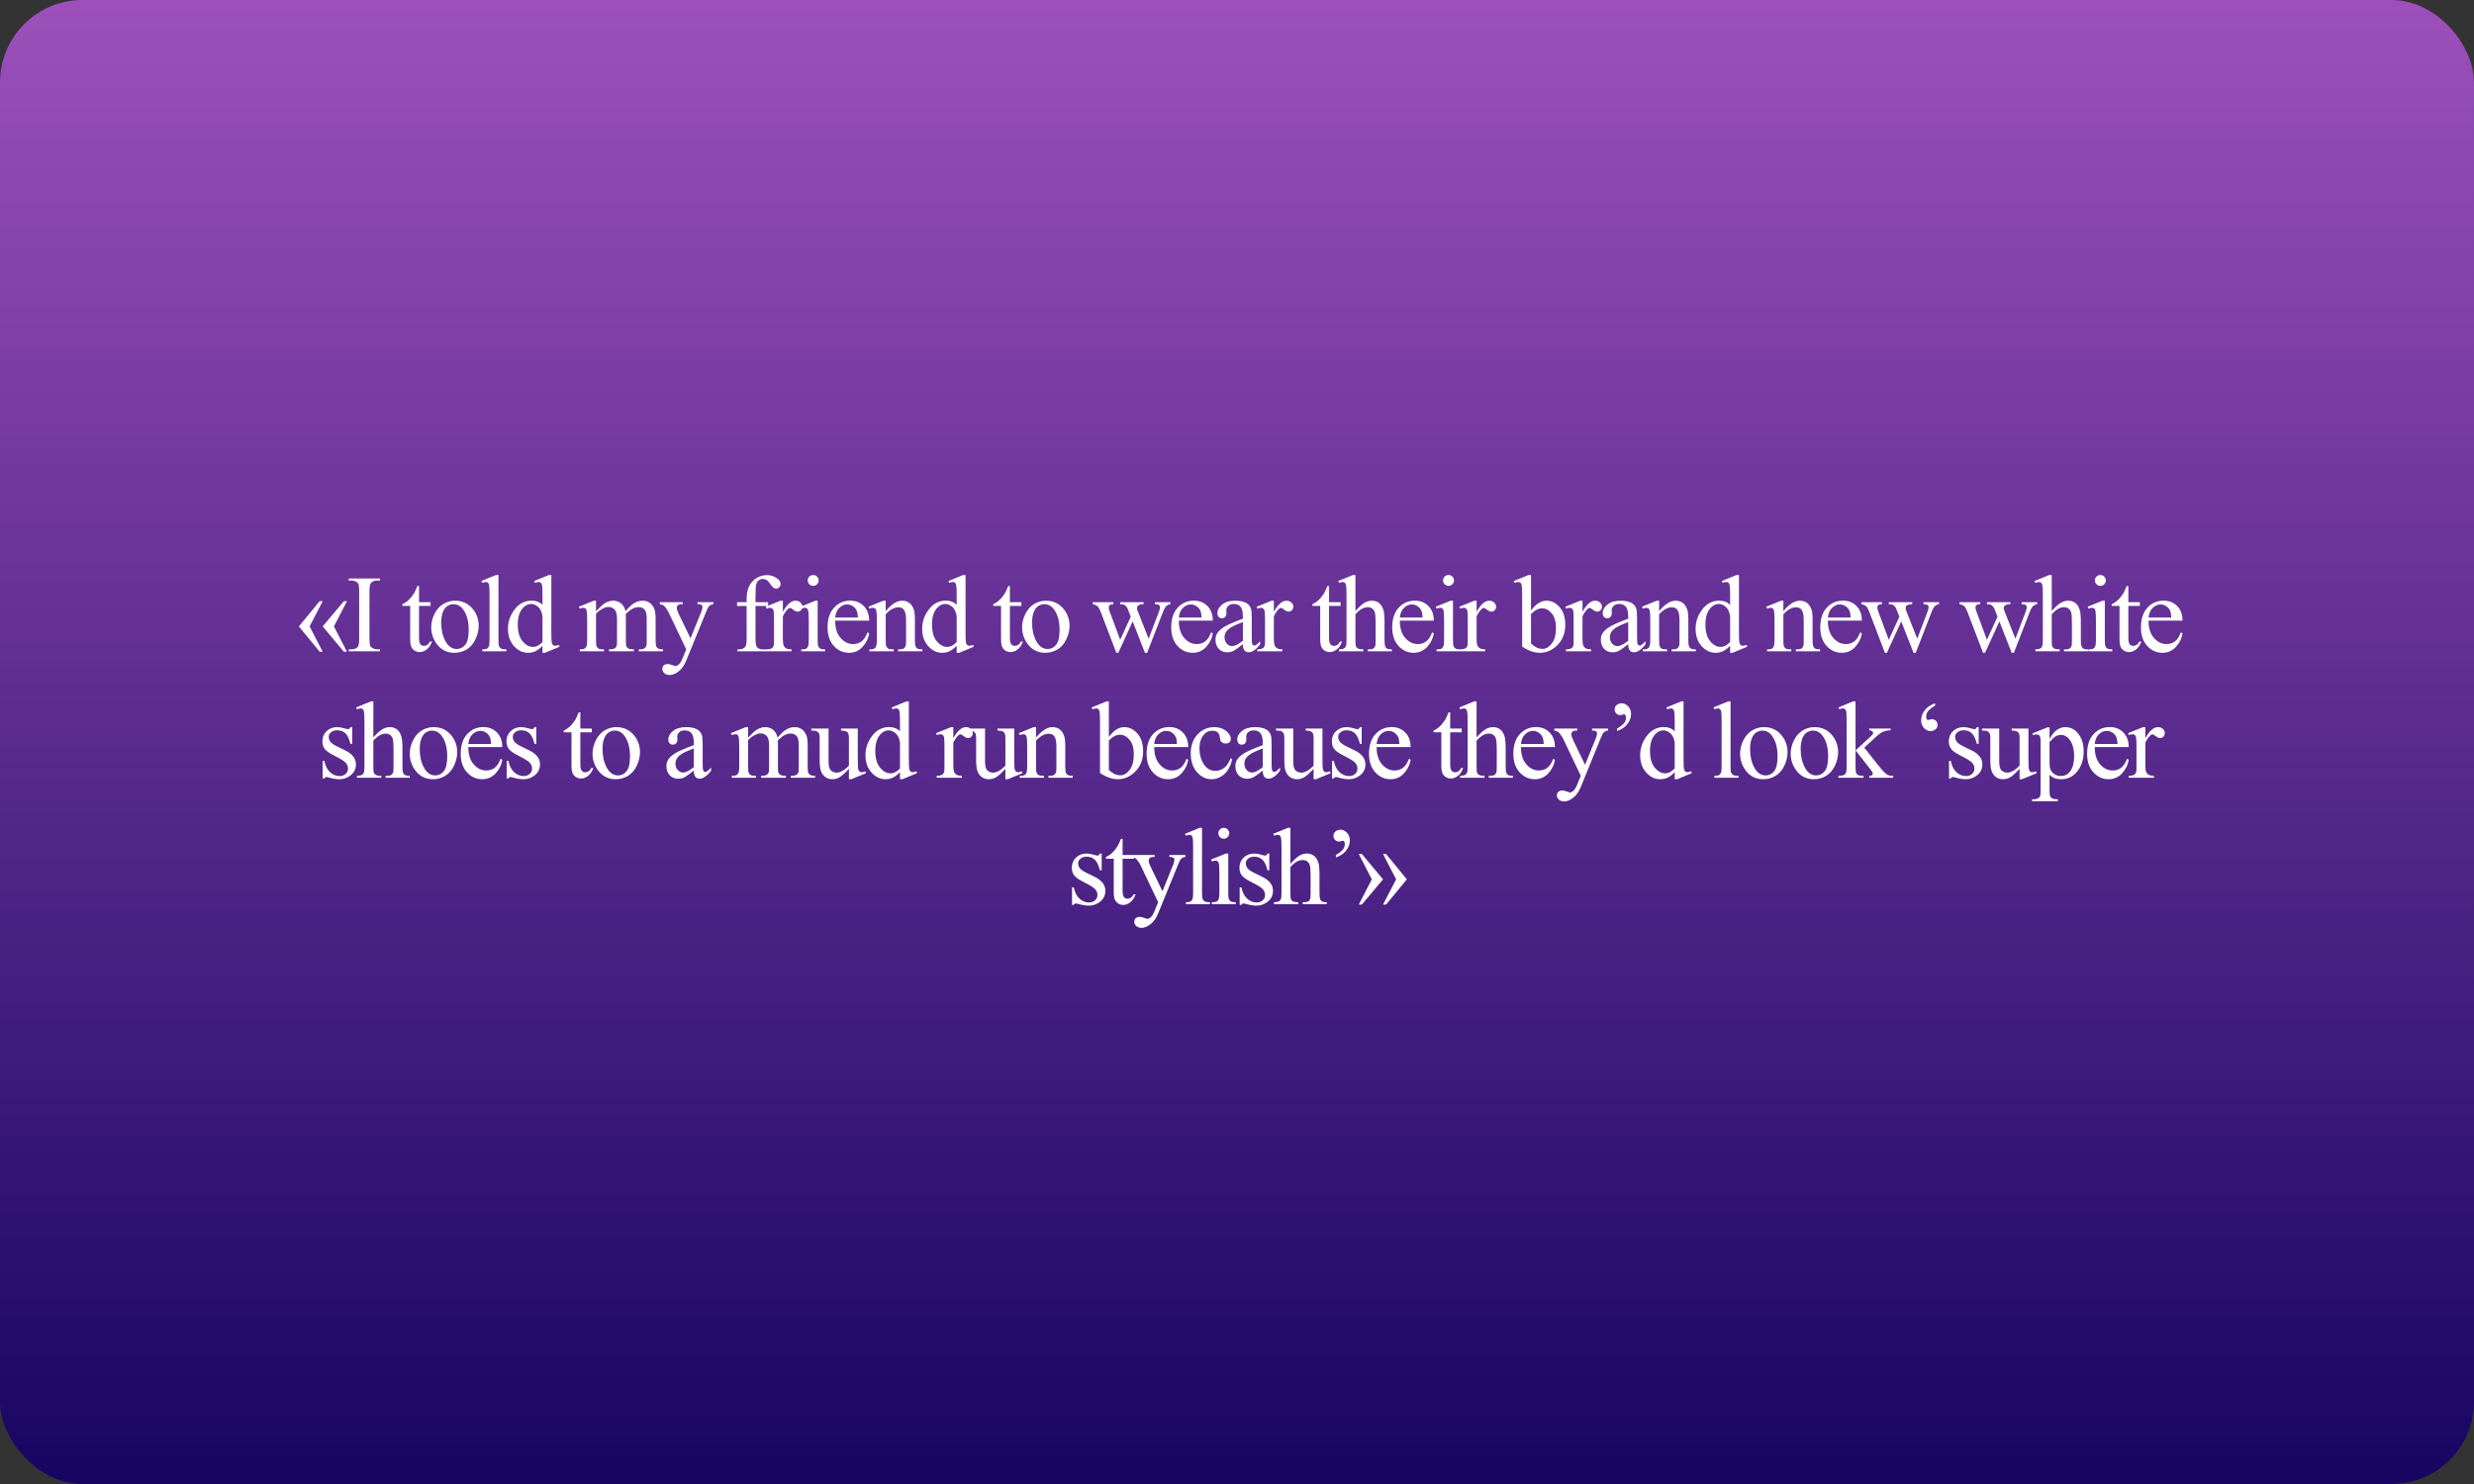 <?xml version="1.0" encoding="UTF-8"?> <svg xmlns="http://www.w3.org/2000/svg" width="900" height="540" viewBox="0 0 900 540" fill="none"><rect x="0" y="0" width="900" height="540" fill="#333333" stroke="none"/><rect width="900" height="540" rx="30" fill="url(#paint0_linear_3955_869)"></rect><path d="M117.397 237.156H116.284L108.725 227.938L116.284 218.758H117.397L112.631 227.938L117.397 237.156ZM126.225 237.156H125.092L117.397 227.938L125.092 218.758H126.225L121.479 227.938L126.225 237.156ZM138.219 236.277V237H126.871V236.277H127.809C128.902 236.277 129.697 235.958 130.191 235.32C130.504 234.904 130.66 233.901 130.66 232.312V215.203C130.66 213.862 130.576 212.977 130.406 212.547C130.276 212.221 130.009 211.941 129.605 211.707C129.033 211.395 128.434 211.238 127.809 211.238H126.871V210.516H138.219V211.238H137.262C136.181 211.238 135.393 211.557 134.898 212.195C134.573 212.612 134.41 213.615 134.41 215.203V232.312C134.41 233.654 134.495 234.539 134.664 234.969C134.794 235.294 135.068 235.574 135.484 235.809C136.044 236.121 136.637 236.277 137.262 236.277H138.219ZM152.441 213.23V219.109H156.62V220.477H152.441V232.078C152.441 233.237 152.603 234.018 152.929 234.422C153.267 234.826 153.697 235.027 154.218 235.027C154.648 235.027 155.064 234.897 155.468 234.637C155.872 234.363 156.184 233.966 156.405 233.445H157.167C156.711 234.721 156.067 235.685 155.234 236.336C154.4 236.974 153.541 237.293 152.655 237.293C152.057 237.293 151.471 237.13 150.898 236.805C150.325 236.466 149.902 235.991 149.628 235.379C149.355 234.754 149.218 233.797 149.218 232.508V220.477H146.386V219.832C147.102 219.546 147.831 219.064 148.573 218.387C149.329 217.697 149.999 216.883 150.585 215.945C150.885 215.451 151.301 214.546 151.835 213.23H152.441ZM165.528 218.582C168.236 218.582 170.411 219.611 172.052 221.668C173.445 223.426 174.141 225.444 174.141 227.723C174.141 229.324 173.757 230.945 172.989 232.586C172.221 234.227 171.16 235.464 169.805 236.297C168.464 237.13 166.967 237.547 165.313 237.547C162.618 237.547 160.476 236.473 158.888 234.324C157.546 232.514 156.876 230.483 156.876 228.23C156.876 226.59 157.279 224.962 158.087 223.348C158.907 221.72 159.981 220.522 161.309 219.754C162.638 218.973 164.044 218.582 165.528 218.582ZM164.923 219.852C164.233 219.852 163.536 220.06 162.833 220.477C162.143 220.88 161.583 221.596 161.153 222.625C160.723 223.654 160.509 224.975 160.509 226.59C160.509 229.194 161.023 231.44 162.052 233.328C163.093 235.216 164.46 236.16 166.153 236.16C167.416 236.16 168.458 235.639 169.278 234.598C170.098 233.556 170.509 231.766 170.509 229.227C170.509 226.049 169.825 223.549 168.458 221.727C167.533 220.477 166.355 219.852 164.923 219.852ZM181.33 209.227V232.957C181.33 234.077 181.409 234.819 181.565 235.184C181.734 235.548 181.988 235.828 182.327 236.023C182.665 236.206 183.297 236.297 184.221 236.297V237H175.452V236.297C176.272 236.297 176.832 236.212 177.131 236.043C177.431 235.874 177.665 235.594 177.834 235.203C178.004 234.812 178.088 234.064 178.088 232.957V216.707C178.088 214.689 178.043 213.452 177.952 212.996C177.86 212.527 177.711 212.208 177.502 212.039C177.307 211.87 177.053 211.785 176.741 211.785C176.402 211.785 175.972 211.889 175.452 212.098L175.12 211.414L180.452 209.227H181.33ZM197.348 234.988C196.475 235.9 195.622 236.557 194.789 236.961C193.956 237.352 193.057 237.547 192.094 237.547C190.141 237.547 188.435 236.733 186.977 235.105C185.518 233.465 184.789 231.362 184.789 228.797C184.789 226.232 185.596 223.888 187.211 221.766C188.826 219.63 190.902 218.562 193.441 218.562C195.017 218.562 196.319 219.064 197.348 220.066V216.766C197.348 214.721 197.296 213.465 197.191 212.996C197.1 212.527 196.951 212.208 196.742 212.039C196.534 211.87 196.273 211.785 195.961 211.785C195.622 211.785 195.173 211.889 194.613 212.098L194.359 211.414L199.691 209.227H200.57V229.91C200.57 232.007 200.616 233.289 200.707 233.758C200.811 234.214 200.967 234.533 201.176 234.715C201.397 234.897 201.651 234.988 201.938 234.988C202.289 234.988 202.758 234.878 203.344 234.656L203.559 235.34L198.246 237.547H197.348V234.988ZM197.348 233.621V224.402C197.27 223.517 197.035 222.71 196.645 221.98C196.254 221.251 195.733 220.704 195.082 220.34C194.444 219.962 193.819 219.773 193.207 219.773C192.061 219.773 191.039 220.288 190.141 221.316C188.956 222.671 188.363 224.65 188.363 227.254C188.363 229.884 188.936 231.902 190.082 233.309C191.228 234.702 192.504 235.398 193.91 235.398C195.095 235.398 196.241 234.806 197.348 233.621ZM216.823 222.391C218.126 221.089 218.894 220.34 219.128 220.145C219.714 219.65 220.346 219.266 221.023 218.992C221.7 218.719 222.37 218.582 223.034 218.582C224.154 218.582 225.118 218.908 225.925 219.559C226.732 220.21 227.273 221.154 227.546 222.391C228.887 220.828 230.02 219.806 230.945 219.324C231.869 218.829 232.82 218.582 233.796 218.582C234.747 218.582 235.586 218.829 236.316 219.324C237.058 219.806 237.644 220.6 238.073 221.707C238.36 222.462 238.503 223.647 238.503 225.262V232.957C238.503 234.077 238.588 234.845 238.757 235.262C238.887 235.548 239.128 235.796 239.48 236.004C239.831 236.199 240.404 236.297 241.198 236.297V237H232.37V236.297H232.741C233.51 236.297 234.109 236.147 234.538 235.848C234.838 235.639 235.053 235.307 235.183 234.852C235.235 234.63 235.261 233.999 235.261 232.957V225.262C235.261 223.803 235.085 222.775 234.734 222.176C234.226 221.342 233.412 220.926 232.292 220.926C231.602 220.926 230.905 221.102 230.202 221.453C229.512 221.792 228.672 222.43 227.683 223.367L227.644 223.582L227.683 224.422V232.957C227.683 234.181 227.748 234.943 227.878 235.242C228.021 235.542 228.282 235.796 228.659 236.004C229.037 236.199 229.682 236.297 230.593 236.297V237H221.55V236.297C222.54 236.297 223.217 236.18 223.581 235.945C223.959 235.711 224.219 235.359 224.363 234.891C224.428 234.669 224.46 234.025 224.46 232.957V225.262C224.46 223.803 224.245 222.755 223.816 222.117C223.243 221.284 222.442 220.867 221.413 220.867C220.71 220.867 220.014 221.056 219.323 221.434C218.243 222.007 217.409 222.651 216.823 223.367V232.957C216.823 234.129 216.902 234.891 217.058 235.242C217.227 235.594 217.468 235.861 217.78 236.043C218.106 236.212 218.757 236.297 219.734 236.297V237H210.886V236.297C211.706 236.297 212.279 236.212 212.605 236.043C212.93 235.861 213.178 235.581 213.347 235.203C213.516 234.812 213.601 234.064 213.601 232.957V226.121C213.601 224.155 213.542 222.885 213.425 222.312C213.334 221.883 213.191 221.59 212.995 221.434C212.8 221.264 212.533 221.18 212.195 221.18C211.83 221.18 211.394 221.277 210.886 221.473L210.593 220.77L215.984 218.582H216.823V222.391ZM240.028 219.109H248.368V219.832H247.958C247.372 219.832 246.929 219.962 246.63 220.223C246.343 220.47 246.2 220.783 246.2 221.16C246.2 221.668 246.415 222.371 246.845 223.27L251.2 232.293L255.204 222.41C255.425 221.876 255.536 221.349 255.536 220.828C255.536 220.594 255.49 220.418 255.399 220.301C255.295 220.158 255.132 220.047 254.911 219.969C254.69 219.878 254.299 219.832 253.739 219.832V219.109H259.559V219.832C259.078 219.884 258.707 219.988 258.446 220.145C258.186 220.301 257.899 220.594 257.587 221.023C257.47 221.206 257.248 221.707 256.923 222.527L249.638 240.379C248.934 242.111 248.01 243.419 246.864 244.305C245.731 245.19 244.638 245.633 243.583 245.633C242.815 245.633 242.183 245.411 241.688 244.969C241.194 244.526 240.946 244.018 240.946 243.445C240.946 242.898 241.122 242.456 241.473 242.117C241.838 241.792 242.333 241.629 242.958 241.629C243.388 241.629 243.973 241.772 244.716 242.059C245.236 242.254 245.562 242.352 245.692 242.352C246.083 242.352 246.506 242.15 246.962 241.746C247.43 241.342 247.899 240.561 248.368 239.402L249.638 236.297L243.212 222.801C243.016 222.397 242.704 221.896 242.274 221.297C241.949 220.841 241.682 220.535 241.473 220.379C241.174 220.171 240.692 219.988 240.028 219.832V219.109ZM274.836 220.516V232.273C274.836 233.94 275.018 234.995 275.383 235.438C275.865 236.01 276.509 236.297 277.316 236.297H278.938V237H268.254V236.297H269.055C269.576 236.297 270.051 236.167 270.48 235.906C270.91 235.646 271.203 235.294 271.359 234.852C271.529 234.409 271.613 233.549 271.613 232.273V220.516H268.137V219.109H271.613V217.938C271.613 216.154 271.9 214.643 272.473 213.406C273.046 212.169 273.918 211.173 275.09 210.418C276.275 209.65 277.603 209.266 279.074 209.266C280.441 209.266 281.698 209.708 282.844 210.594C283.599 211.18 283.977 211.837 283.977 212.566C283.977 212.957 283.807 213.328 283.469 213.68C283.13 214.018 282.766 214.188 282.375 214.188C282.076 214.188 281.757 214.083 281.418 213.875C281.092 213.654 280.689 213.191 280.207 212.488C279.725 211.772 279.283 211.29 278.879 211.043C278.475 210.796 278.026 210.672 277.531 210.672C276.932 210.672 276.424 210.835 276.008 211.16C275.591 211.473 275.292 211.967 275.109 212.645C274.927 213.309 274.836 215.034 274.836 217.82V219.109H279.445V220.516H274.836ZM284.798 218.582V222.605C286.296 219.923 287.832 218.582 289.408 218.582C290.124 218.582 290.716 218.803 291.185 219.246C291.654 219.676 291.888 220.177 291.888 220.75C291.888 221.258 291.719 221.688 291.38 222.039C291.042 222.391 290.638 222.566 290.17 222.566C289.714 222.566 289.199 222.345 288.627 221.902C288.067 221.447 287.65 221.219 287.377 221.219C287.142 221.219 286.888 221.349 286.615 221.609C286.029 222.143 285.423 223.022 284.798 224.246V232.82C284.798 233.81 284.922 234.559 285.17 235.066C285.339 235.418 285.638 235.711 286.068 235.945C286.498 236.18 287.116 236.297 287.923 236.297V237H278.763V236.297C279.675 236.297 280.352 236.154 280.795 235.867C281.12 235.659 281.348 235.327 281.478 234.871C281.543 234.65 281.576 234.018 281.576 232.977V226.043C281.576 223.96 281.53 222.723 281.439 222.332C281.361 221.928 281.205 221.635 280.97 221.453C280.749 221.271 280.469 221.18 280.13 221.18C279.727 221.18 279.271 221.277 278.763 221.473L278.568 220.77L283.978 218.582H284.798ZM295.835 209.227C296.382 209.227 296.844 209.422 297.222 209.812C297.613 210.19 297.808 210.652 297.808 211.199C297.808 211.746 297.613 212.215 297.222 212.605C296.844 212.996 296.382 213.191 295.835 213.191C295.288 213.191 294.82 212.996 294.429 212.605C294.038 212.215 293.843 211.746 293.843 211.199C293.843 210.652 294.032 210.19 294.409 209.812C294.8 209.422 295.275 209.227 295.835 209.227ZM297.456 218.582V232.957C297.456 234.077 297.534 234.826 297.691 235.203C297.86 235.568 298.101 235.841 298.413 236.023C298.739 236.206 299.325 236.297 300.171 236.297V237H291.48V236.297C292.352 236.297 292.938 236.212 293.238 236.043C293.537 235.874 293.771 235.594 293.941 235.203C294.123 234.812 294.214 234.064 294.214 232.957V226.062C294.214 224.122 294.155 222.866 294.038 222.293C293.947 221.876 293.804 221.59 293.609 221.434C293.413 221.264 293.146 221.18 292.808 221.18C292.443 221.18 292.001 221.277 291.48 221.473L291.206 220.77L296.597 218.582H297.456ZM303.825 225.848C303.812 228.504 304.457 230.587 305.759 232.098C307.061 233.608 308.591 234.363 310.348 234.363C311.52 234.363 312.536 234.044 313.395 233.406C314.268 232.755 314.997 231.648 315.583 230.086L316.188 230.477C315.915 232.26 315.121 233.888 313.805 235.359C312.49 236.818 310.843 237.547 308.864 237.547C306.716 237.547 304.873 236.714 303.337 235.047C301.813 233.367 301.052 231.115 301.052 228.289C301.052 225.229 301.833 222.846 303.395 221.141C304.971 219.422 306.944 218.562 309.313 218.562C311.319 218.562 312.966 219.227 314.255 220.555C315.544 221.87 316.188 223.634 316.188 225.848H303.825ZM303.825 224.715H312.106C312.041 223.569 311.904 222.762 311.696 222.293C311.371 221.564 310.882 220.991 310.231 220.574C309.593 220.158 308.923 219.949 308.22 219.949C307.139 219.949 306.169 220.372 305.309 221.219C304.463 222.052 303.968 223.217 303.825 224.715ZM322.205 222.371C324.302 219.845 326.301 218.582 328.202 218.582C329.178 218.582 330.018 218.829 330.721 219.324C331.424 219.806 331.984 220.607 332.401 221.727C332.687 222.508 332.83 223.706 332.83 225.32V232.957C332.83 234.09 332.922 234.858 333.104 235.262C333.247 235.587 333.475 235.841 333.788 236.023C334.113 236.206 334.705 236.297 335.565 236.297V237H326.717V236.297H327.088C327.922 236.297 328.501 236.173 328.827 235.926C329.165 235.665 329.399 235.288 329.53 234.793C329.582 234.598 329.608 233.986 329.608 232.957V225.633C329.608 224.005 329.393 222.827 328.963 222.098C328.547 221.355 327.837 220.984 326.834 220.984C325.285 220.984 323.742 221.831 322.205 223.523V232.957C322.205 234.168 322.277 234.917 322.42 235.203C322.603 235.581 322.85 235.861 323.163 236.043C323.488 236.212 324.139 236.297 325.116 236.297V237H316.268V236.297H316.659C317.57 236.297 318.182 236.069 318.495 235.613C318.82 235.145 318.983 234.259 318.983 232.957V226.316C318.983 224.168 318.931 222.859 318.827 222.391C318.735 221.922 318.586 221.603 318.377 221.434C318.182 221.264 317.915 221.18 317.577 221.18C317.212 221.18 316.776 221.277 316.268 221.473L315.975 220.77L321.366 218.582H322.205V222.371ZM348.027 234.988C347.155 235.9 346.302 236.557 345.469 236.961C344.635 237.352 343.737 237.547 342.773 237.547C340.82 237.547 339.115 236.733 337.656 235.105C336.198 233.465 335.469 231.362 335.469 228.797C335.469 226.232 336.276 223.888 337.891 221.766C339.505 219.63 341.582 218.562 344.121 218.562C345.697 218.562 346.999 219.064 348.027 220.066V216.766C348.027 214.721 347.975 213.465 347.871 212.996C347.78 212.527 347.63 212.208 347.422 212.039C347.214 211.87 346.953 211.785 346.641 211.785C346.302 211.785 345.853 211.889 345.293 212.098L345.039 211.414L350.371 209.227H351.25V229.91C351.25 232.007 351.296 233.289 351.387 233.758C351.491 234.214 351.647 234.533 351.855 234.715C352.077 234.897 352.331 234.988 352.617 234.988C352.969 234.988 353.438 234.878 354.023 234.656L354.238 235.34L348.926 237.547H348.027V234.988ZM348.027 233.621V224.402C347.949 223.517 347.715 222.71 347.324 221.98C346.934 221.251 346.413 220.704 345.762 220.34C345.124 219.962 344.499 219.773 343.887 219.773C342.741 219.773 341.719 220.288 340.82 221.316C339.635 222.671 339.043 224.65 339.043 227.254C339.043 229.884 339.616 231.902 340.762 233.309C341.908 234.702 343.184 235.398 344.59 235.398C345.775 235.398 346.921 234.806 348.027 233.621ZM367.386 213.23V219.109H371.566V220.477H367.386V232.078C367.386 233.237 367.549 234.018 367.874 234.422C368.213 234.826 368.642 235.027 369.163 235.027C369.593 235.027 370.01 234.897 370.413 234.637C370.817 234.363 371.129 233.966 371.351 233.445H372.112C371.657 234.721 371.012 235.685 370.179 236.336C369.346 236.974 368.486 237.293 367.601 237.293C367.002 237.293 366.416 237.13 365.843 236.805C365.27 236.466 364.847 235.991 364.573 235.379C364.3 234.754 364.163 233.797 364.163 232.508V220.477H361.331V219.832C362.047 219.546 362.777 219.064 363.519 218.387C364.274 217.697 364.945 216.883 365.53 215.945C365.83 215.451 366.247 214.546 366.78 213.23H367.386ZM380.473 218.582C383.182 218.582 385.356 219.611 386.997 221.668C388.39 223.426 389.087 225.444 389.087 227.723C389.087 229.324 388.703 230.945 387.934 232.586C387.166 234.227 386.105 235.464 384.751 236.297C383.41 237.13 381.912 237.547 380.259 237.547C377.563 237.547 375.421 236.473 373.833 234.324C372.492 232.514 371.821 230.483 371.821 228.23C371.821 226.59 372.225 224.962 373.032 223.348C373.852 221.72 374.927 220.522 376.255 219.754C377.583 218.973 378.989 218.582 380.473 218.582ZM379.868 219.852C379.178 219.852 378.481 220.06 377.778 220.477C377.088 220.88 376.528 221.596 376.098 222.625C375.669 223.654 375.454 224.975 375.454 226.59C375.454 229.194 375.968 231.44 376.997 233.328C378.039 235.216 379.406 236.16 381.098 236.16C382.361 236.16 383.403 235.639 384.223 234.598C385.044 233.556 385.454 231.766 385.454 229.227C385.454 226.049 384.77 223.549 383.403 221.727C382.479 220.477 381.3 219.852 379.868 219.852ZM397.527 219.109H405.027V219.832C404.337 219.884 403.882 220.008 403.66 220.203C403.452 220.398 403.348 220.678 403.348 221.043C403.348 221.447 403.458 221.935 403.68 222.508L407.508 232.801L411.355 224.422L410.34 221.785C410.027 221.004 409.617 220.464 409.109 220.164C408.823 219.982 408.289 219.871 407.508 219.832V219.109H416.023V219.832C415.086 219.871 414.422 220.04 414.031 220.34C413.771 220.548 413.641 220.88 413.641 221.336C413.641 221.596 413.693 221.863 413.797 222.137L417.859 232.41L421.629 222.508C421.889 221.805 422.02 221.245 422.02 220.828C422.02 220.581 421.889 220.359 421.629 220.164C421.382 219.969 420.887 219.858 420.145 219.832V219.109H425.789V219.832C424.656 220.001 423.823 220.77 423.289 222.137L417.312 237.547H416.512L412.039 226.121L406.824 237.547H406.102L400.359 222.508C399.982 221.557 399.611 220.919 399.246 220.594C398.882 220.255 398.309 220.001 397.527 219.832V219.109ZM428.837 225.848C428.824 228.504 429.469 230.587 430.771 232.098C432.073 233.608 433.603 234.363 435.361 234.363C436.533 234.363 437.548 234.044 438.408 233.406C439.28 232.755 440.009 231.648 440.595 230.086L441.201 230.477C440.927 232.26 440.133 233.888 438.818 235.359C437.503 236.818 435.856 237.547 433.877 237.547C431.728 237.547 429.886 236.714 428.349 235.047C426.826 233.367 426.064 231.115 426.064 228.289C426.064 225.229 426.845 222.846 428.408 221.141C429.983 219.422 431.956 218.562 434.326 218.562C436.331 218.562 437.978 219.227 439.267 220.555C440.556 221.87 441.201 223.634 441.201 225.848H428.837ZM428.837 224.715H437.119C437.054 223.569 436.917 222.762 436.709 222.293C436.383 221.564 435.895 220.991 435.244 220.574C434.606 220.158 433.935 219.949 433.232 219.949C432.151 219.949 431.181 220.372 430.322 221.219C429.476 222.052 428.981 223.217 428.837 224.715ZM452.14 234.422C450.304 235.841 449.152 236.661 448.683 236.883C447.98 237.208 447.231 237.371 446.437 237.371C445.2 237.371 444.178 236.948 443.37 236.102C442.576 235.255 442.179 234.142 442.179 232.762C442.179 231.889 442.374 231.134 442.765 230.496C443.299 229.611 444.223 228.777 445.538 227.996C446.866 227.215 449.067 226.264 452.14 225.145V224.441C452.14 222.658 451.853 221.434 451.28 220.77C450.721 220.105 449.9 219.773 448.82 219.773C447.999 219.773 447.348 219.995 446.866 220.438C446.372 220.88 446.124 221.388 446.124 221.961L446.163 223.094C446.163 223.693 446.007 224.155 445.695 224.48C445.395 224.806 444.998 224.969 444.503 224.969C444.021 224.969 443.624 224.799 443.312 224.461C443.012 224.122 442.863 223.66 442.863 223.074C442.863 221.954 443.435 220.926 444.581 219.988C445.727 219.051 447.335 218.582 449.405 218.582C450.994 218.582 452.296 218.849 453.312 219.383C454.08 219.786 454.646 220.418 455.011 221.277C455.245 221.837 455.363 222.983 455.363 224.715V230.789C455.363 232.495 455.395 233.543 455.46 233.934C455.525 234.311 455.629 234.565 455.773 234.695C455.929 234.826 456.105 234.891 456.3 234.891C456.508 234.891 456.691 234.845 456.847 234.754C457.12 234.585 457.648 234.109 458.429 233.328V234.422C456.971 236.375 455.577 237.352 454.249 237.352C453.611 237.352 453.103 237.13 452.726 236.688C452.348 236.245 452.153 235.49 452.14 234.422ZM452.14 233.152V226.336C450.174 227.117 448.904 227.671 448.331 227.996C447.303 228.569 446.567 229.168 446.124 229.793C445.682 230.418 445.46 231.102 445.46 231.844C445.46 232.781 445.74 233.562 446.3 234.188C446.86 234.799 447.504 235.105 448.234 235.105C449.223 235.105 450.525 234.454 452.14 233.152ZM463.411 218.582V222.605C464.908 219.923 466.445 218.582 468.02 218.582C468.736 218.582 469.329 218.803 469.798 219.246C470.266 219.676 470.501 220.177 470.501 220.75C470.501 221.258 470.332 221.688 469.993 222.039C469.654 222.391 469.251 222.566 468.782 222.566C468.326 222.566 467.812 222.345 467.239 221.902C466.679 221.447 466.263 221.219 465.989 221.219C465.755 221.219 465.501 221.349 465.227 221.609C464.641 222.143 464.036 223.022 463.411 224.246V232.82C463.411 233.81 463.535 234.559 463.782 235.066C463.951 235.418 464.251 235.711 464.68 235.945C465.11 236.18 465.729 236.297 466.536 236.297V237H457.376V236.297C458.287 236.297 458.964 236.154 459.407 235.867C459.733 235.659 459.96 235.327 460.091 234.871C460.156 234.65 460.188 234.018 460.188 232.977V226.043C460.188 223.96 460.143 222.723 460.052 222.332C459.973 221.928 459.817 221.635 459.583 221.453C459.361 221.271 459.082 221.18 458.743 221.18C458.339 221.18 457.884 221.277 457.376 221.473L457.18 220.77L462.591 218.582H463.411ZM483.492 213.23V219.109H487.672V220.477H483.492V232.078C483.492 233.237 483.655 234.018 483.98 234.422C484.319 234.826 484.749 235.027 485.27 235.027C485.699 235.027 486.116 234.897 486.52 234.637C486.923 234.363 487.236 233.966 487.457 233.445H488.219C487.763 234.721 487.118 235.685 486.285 236.336C485.452 236.974 484.592 237.293 483.707 237.293C483.108 237.293 482.522 237.13 481.949 236.805C481.376 236.466 480.953 235.991 480.68 235.379C480.406 234.754 480.27 233.797 480.27 232.508V220.477H477.438V219.832C478.154 219.546 478.883 219.064 479.625 218.387C480.38 217.697 481.051 216.883 481.637 215.945C481.936 215.451 482.353 214.546 482.887 213.23H483.492ZM493.084 209.227V222.312C494.529 220.724 495.675 219.708 496.521 219.266C497.367 218.81 498.214 218.582 499.06 218.582C500.076 218.582 500.948 218.862 501.677 219.422C502.407 219.982 502.947 220.861 503.298 222.059C503.546 222.892 503.67 224.415 503.67 226.629V232.957C503.67 234.09 503.761 234.865 503.943 235.281C504.073 235.594 504.295 235.841 504.607 236.023C504.92 236.206 505.492 236.297 506.326 236.297V237H497.537V236.297H497.947C498.78 236.297 499.36 236.173 499.685 235.926C500.011 235.665 500.239 235.288 500.369 234.793C500.408 234.585 500.427 233.973 500.427 232.957V226.629C500.427 224.676 500.323 223.393 500.115 222.781C499.92 222.169 499.601 221.714 499.158 221.414C498.715 221.102 498.181 220.945 497.556 220.945C496.918 220.945 496.254 221.115 495.564 221.453C494.874 221.792 494.047 222.475 493.084 223.504V232.957C493.084 234.181 493.149 234.943 493.279 235.242C493.422 235.542 493.676 235.796 494.041 236.004C494.418 236.199 495.063 236.297 495.974 236.297V237H487.107V236.297C487.901 236.297 488.526 236.173 488.982 235.926C489.242 235.796 489.451 235.548 489.607 235.184C489.763 234.819 489.841 234.077 489.841 232.957V216.766C489.841 214.721 489.789 213.465 489.685 212.996C489.594 212.527 489.444 212.208 489.236 212.039C489.041 211.87 488.774 211.785 488.435 211.785C488.162 211.785 487.719 211.889 487.107 212.098L486.834 211.414L492.185 209.227H493.084ZM509.238 225.848C509.224 228.504 509.869 230.587 511.171 232.098C512.473 233.608 514.003 234.363 515.761 234.363C516.933 234.363 517.948 234.044 518.808 233.406C519.68 232.755 520.409 231.648 520.995 230.086L521.601 230.477C521.327 232.26 520.533 233.888 519.218 235.359C517.903 236.818 516.256 237.547 514.277 237.547C512.128 237.547 510.286 236.714 508.749 235.047C507.226 233.367 506.464 231.115 506.464 228.289C506.464 225.229 507.245 222.846 508.808 221.141C510.383 219.422 512.356 218.562 514.726 218.562C516.731 218.562 518.378 219.227 519.667 220.555C520.956 221.87 521.601 223.634 521.601 225.848H509.238ZM509.238 224.715H517.519C517.454 223.569 517.317 222.762 517.109 222.293C516.783 221.564 516.295 220.991 515.644 220.574C515.006 220.158 514.335 219.949 513.632 219.949C512.551 219.949 511.581 220.372 510.722 221.219C509.876 222.052 509.381 223.217 509.238 224.715ZM526.954 209.227C527.501 209.227 527.963 209.422 528.341 209.812C528.731 210.19 528.927 210.652 528.927 211.199C528.927 211.746 528.731 212.215 528.341 212.605C527.963 212.996 527.501 213.191 526.954 213.191C526.407 213.191 525.938 212.996 525.548 212.605C525.157 212.215 524.962 211.746 524.962 211.199C524.962 210.652 525.151 210.19 525.528 209.812C525.919 209.422 526.394 209.227 526.954 209.227ZM528.575 218.582V232.957C528.575 234.077 528.653 234.826 528.809 235.203C528.979 235.568 529.22 235.841 529.532 236.023C529.858 236.206 530.444 236.297 531.29 236.297V237H522.598V236.297C523.471 236.297 524.057 236.212 524.356 236.043C524.656 235.874 524.89 235.594 525.059 235.203C525.242 234.812 525.333 234.064 525.333 232.957V226.062C525.333 224.122 525.274 222.866 525.157 222.293C525.066 221.876 524.923 221.59 524.727 221.434C524.532 221.264 524.265 221.18 523.927 221.18C523.562 221.18 523.119 221.277 522.598 221.473L522.325 220.77L527.716 218.582H528.575ZM537.17 218.582V222.605C538.668 219.923 540.204 218.582 541.78 218.582C542.496 218.582 543.088 218.803 543.557 219.246C544.026 219.676 544.26 220.177 544.26 220.75C544.26 221.258 544.091 221.688 543.752 222.039C543.414 222.391 543.01 222.566 542.541 222.566C542.086 222.566 541.571 222.345 540.998 221.902C540.439 221.447 540.022 221.219 539.748 221.219C539.514 221.219 539.26 221.349 538.987 221.609C538.401 222.143 537.795 223.022 537.17 224.246V232.82C537.17 233.81 537.294 234.559 537.541 235.066C537.711 235.418 538.01 235.711 538.44 235.945C538.87 236.18 539.488 236.297 540.295 236.297V237H531.135V236.297C532.047 236.297 532.724 236.154 533.166 235.867C533.492 235.659 533.72 235.327 533.85 234.871C533.915 234.65 533.948 234.018 533.948 232.977V226.043C533.948 223.96 533.902 222.723 533.811 222.332C533.733 221.928 533.577 221.635 533.342 221.453C533.121 221.271 532.841 221.18 532.502 221.18C532.099 221.18 531.643 221.277 531.135 221.473L530.94 220.77L536.35 218.582H537.17ZM556.959 222.195C558.69 219.786 560.559 218.582 562.564 218.582C564.4 218.582 566.002 219.37 567.369 220.945C568.736 222.508 569.42 224.65 569.42 227.371C569.42 230.548 568.365 233.107 566.255 235.047C564.446 236.714 562.427 237.547 560.201 237.547C559.159 237.547 558.098 237.358 557.017 236.98C555.949 236.603 554.856 236.036 553.736 235.281V216.746C553.736 214.715 553.684 213.465 553.58 212.996C553.489 212.527 553.339 212.208 553.13 212.039C552.922 211.87 552.662 211.785 552.349 211.785C551.985 211.785 551.529 211.889 550.982 212.098L550.709 211.414L556.08 209.227H556.959V222.195ZM556.959 223.445V234.148C557.623 234.799 558.306 235.294 559.009 235.633C559.726 235.958 560.455 236.121 561.197 236.121C562.382 236.121 563.482 235.47 564.498 234.168C565.526 232.866 566.041 230.971 566.041 228.484C566.041 226.193 565.526 224.435 564.498 223.211C563.482 221.974 562.323 221.355 561.021 221.355C560.331 221.355 559.641 221.531 558.951 221.883C558.43 222.143 557.766 222.664 556.959 223.445ZM575.691 218.582V222.605C577.188 219.923 578.724 218.582 580.3 218.582C581.016 218.582 581.609 218.803 582.077 219.246C582.546 219.676 582.78 220.177 582.78 220.75C582.78 221.258 582.611 221.688 582.273 222.039C581.934 222.391 581.53 222.566 581.062 222.566C580.606 222.566 580.092 222.345 579.519 221.902C578.959 221.447 578.542 221.219 578.269 221.219C578.034 221.219 577.78 221.349 577.507 221.609C576.921 222.143 576.316 223.022 575.691 224.246V232.82C575.691 233.81 575.814 234.559 576.062 235.066C576.231 235.418 576.53 235.711 576.96 235.945C577.39 236.18 578.008 236.297 578.816 236.297V237H569.655V236.297C570.567 236.297 571.244 236.154 571.687 235.867C572.012 235.659 572.24 235.327 572.37 234.871C572.435 234.65 572.468 234.018 572.468 232.977V226.043C572.468 223.96 572.422 222.723 572.331 222.332C572.253 221.928 572.097 221.635 571.863 221.453C571.641 221.271 571.361 221.18 571.023 221.18C570.619 221.18 570.163 221.277 569.655 221.473L569.46 220.77L574.87 218.582H575.691ZM592.313 234.422C590.477 235.841 589.325 236.661 588.856 236.883C588.153 237.208 587.404 237.371 586.61 237.371C585.373 237.371 584.351 236.948 583.544 236.102C582.749 235.255 582.352 234.142 582.352 232.762C582.352 231.889 582.548 231.134 582.938 230.496C583.472 229.611 584.397 228.777 585.712 227.996C587.04 227.215 589.24 226.264 592.313 225.145V224.441C592.313 222.658 592.027 221.434 591.454 220.77C590.894 220.105 590.074 219.773 588.993 219.773C588.173 219.773 587.522 219.995 587.04 220.438C586.545 220.88 586.298 221.388 586.298 221.961L586.337 223.094C586.337 223.693 586.18 224.155 585.868 224.48C585.569 224.806 585.171 224.969 584.677 224.969C584.195 224.969 583.798 224.799 583.485 224.461C583.186 224.122 583.036 223.66 583.036 223.074C583.036 221.954 583.609 220.926 584.755 219.988C585.901 219.051 587.509 218.582 589.579 218.582C591.167 218.582 592.47 218.849 593.485 219.383C594.253 219.786 594.82 220.418 595.184 221.277C595.419 221.837 595.536 222.983 595.536 224.715V230.789C595.536 232.495 595.569 233.543 595.634 233.934C595.699 234.311 595.803 234.565 595.946 234.695C596.102 234.826 596.278 234.891 596.473 234.891C596.682 234.891 596.864 234.845 597.02 234.754C597.294 234.585 597.821 234.109 598.602 233.328V234.422C597.144 236.375 595.751 237.352 594.423 237.352C593.785 237.352 593.277 237.13 592.899 236.688C592.522 236.245 592.326 235.49 592.313 234.422ZM592.313 233.152V226.336C590.347 227.117 589.078 227.671 588.505 227.996C587.476 228.569 586.74 229.168 586.298 229.793C585.855 230.418 585.634 231.102 585.634 231.844C585.634 232.781 585.914 233.562 586.473 234.188C587.033 234.799 587.678 235.105 588.407 235.105C589.397 235.105 590.699 234.454 592.313 233.152ZM603.565 222.371C605.661 219.845 607.66 218.582 609.561 218.582C610.537 218.582 611.377 218.829 612.08 219.324C612.784 219.806 613.343 220.607 613.76 221.727C614.047 222.508 614.19 223.706 614.19 225.32V232.957C614.19 234.09 614.281 234.858 614.463 235.262C614.606 235.587 614.834 235.841 615.147 236.023C615.472 236.206 616.065 236.297 616.924 236.297V237H608.077V236.297H608.448C609.281 236.297 609.86 236.173 610.186 235.926C610.524 235.665 610.759 235.288 610.889 234.793C610.941 234.598 610.967 233.986 610.967 232.957V225.633C610.967 224.005 610.752 222.827 610.323 222.098C609.906 221.355 609.196 220.984 608.194 220.984C606.644 220.984 605.101 221.831 603.565 223.523V232.957C603.565 234.168 603.636 234.917 603.78 235.203C603.962 235.581 604.209 235.861 604.522 236.043C604.847 236.212 605.498 236.297 606.475 236.297V237H597.627V236.297H598.018C598.929 236.297 599.541 236.069 599.854 235.613C600.179 235.145 600.342 234.259 600.342 232.957V226.316C600.342 224.168 600.29 222.859 600.186 222.391C600.095 221.922 599.945 221.603 599.737 221.434C599.541 221.264 599.274 221.18 598.936 221.18C598.571 221.18 598.135 221.277 597.627 221.473L597.334 220.77L602.725 218.582H603.565V222.371ZM629.387 234.988C628.514 235.9 627.661 236.557 626.828 236.961C625.995 237.352 625.096 237.547 624.133 237.547C622.18 237.547 620.474 236.733 619.016 235.105C617.557 233.465 616.828 231.362 616.828 228.797C616.828 226.232 617.635 223.888 619.25 221.766C620.865 219.63 622.941 218.562 625.48 218.562C627.056 218.562 628.358 219.064 629.387 220.066V216.766C629.387 214.721 629.335 213.465 629.23 212.996C629.139 212.527 628.99 212.208 628.781 212.039C628.573 211.87 628.312 211.785 628 211.785C627.661 211.785 627.212 211.889 626.652 212.098L626.398 211.414L631.73 209.227H632.609V229.91C632.609 232.007 632.655 233.289 632.746 233.758C632.85 234.214 633.007 234.533 633.215 234.715C633.436 234.897 633.69 234.988 633.977 234.988C634.328 234.988 634.797 234.878 635.383 234.656L635.598 235.34L630.285 237.547H629.387V234.988ZM629.387 233.621V224.402C629.309 223.517 629.074 222.71 628.684 221.98C628.293 221.251 627.772 220.704 627.121 220.34C626.483 219.962 625.858 219.773 625.246 219.773C624.1 219.773 623.078 220.288 622.18 221.316C620.995 222.671 620.402 224.65 620.402 227.254C620.402 229.884 620.975 231.902 622.121 233.309C623.267 234.702 624.543 235.398 625.949 235.398C627.134 235.398 628.28 234.806 629.387 233.621ZM648.765 222.371C650.861 219.845 652.86 218.582 654.761 218.582C655.738 218.582 656.577 218.829 657.281 219.324C657.984 219.806 658.544 220.607 658.96 221.727C659.247 222.508 659.39 223.706 659.39 225.32V232.957C659.39 234.09 659.481 234.858 659.663 235.262C659.807 235.587 660.034 235.841 660.347 236.023C660.672 236.206 661.265 236.297 662.124 236.297V237H653.277V236.297H653.648C654.481 236.297 655.06 236.173 655.386 235.926C655.725 235.665 655.959 235.288 656.089 234.793C656.141 234.598 656.167 233.986 656.167 232.957V225.633C656.167 224.005 655.952 222.827 655.523 222.098C655.106 221.355 654.396 220.984 653.394 220.984C651.844 220.984 650.301 221.831 648.765 223.523V232.957C648.765 234.168 648.837 234.917 648.98 235.203C649.162 235.581 649.409 235.861 649.722 236.043C650.047 236.212 650.698 236.297 651.675 236.297V237H642.827V236.297H643.218C644.129 236.297 644.741 236.069 645.054 235.613C645.379 235.145 645.542 234.259 645.542 232.957V226.316C645.542 224.168 645.49 222.859 645.386 222.391C645.295 221.922 645.145 221.603 644.937 221.434C644.741 221.264 644.475 221.18 644.136 221.18C643.771 221.18 643.335 221.277 642.827 221.473L642.534 220.77L647.925 218.582H648.765V222.371ZM664.958 225.848C664.945 228.504 665.589 230.587 666.891 232.098C668.193 233.608 669.723 234.363 671.481 234.363C672.653 234.363 673.669 234.044 674.528 233.406C675.4 232.755 676.13 231.648 676.716 230.086L677.321 230.477C677.048 232.26 676.253 233.888 674.938 235.359C673.623 236.818 671.976 237.547 669.997 237.547C667.848 237.547 666.006 236.714 664.469 235.047C662.946 233.367 662.184 231.115 662.184 228.289C662.184 225.229 662.966 222.846 664.528 221.141C666.104 219.422 668.076 218.562 670.446 218.562C672.451 218.562 674.098 219.227 675.387 220.555C676.677 221.87 677.321 223.634 677.321 225.848H664.958ZM664.958 224.715H673.239C673.174 223.569 673.037 222.762 672.829 222.293C672.503 221.564 672.015 220.991 671.364 220.574C670.726 220.158 670.055 219.949 669.352 219.949C668.272 219.949 667.302 220.372 666.442 221.219C665.596 222.052 665.101 223.217 664.958 224.715ZM677.127 219.109H684.627V219.832C683.937 219.884 683.481 220.008 683.26 220.203C683.052 220.398 682.948 220.678 682.948 221.043C682.948 221.447 683.058 221.935 683.28 222.508L687.108 232.801L690.955 224.422L689.94 221.785C689.627 221.004 689.217 220.464 688.709 220.164C688.423 219.982 687.889 219.871 687.108 219.832V219.109H695.623V219.832C694.686 219.871 694.022 220.04 693.631 220.34C693.371 220.548 693.241 220.88 693.241 221.336C693.241 221.596 693.293 221.863 693.397 222.137L697.459 232.41L701.229 222.508C701.489 221.805 701.62 221.245 701.62 220.828C701.62 220.581 701.489 220.359 701.229 220.164C700.981 219.969 700.487 219.858 699.745 219.832V219.109H705.389V219.832C704.256 220.001 703.423 220.77 702.889 222.137L696.912 237.547H696.112L691.639 226.121L686.424 237.547H685.702L679.959 222.508C679.582 221.557 679.211 220.919 678.846 220.594C678.481 220.255 677.909 220.001 677.127 219.832V219.109ZM712.834 219.109H720.334V219.832C719.644 219.884 719.188 220.008 718.966 220.203C718.758 220.398 718.654 220.678 718.654 221.043C718.654 221.447 718.765 221.935 718.986 222.508L722.814 232.801L726.662 224.422L725.646 221.785C725.334 221.004 724.923 220.464 724.416 220.164C724.129 219.982 723.595 219.871 722.814 219.832V219.109H731.33V219.832C730.392 219.871 729.728 220.04 729.338 220.34C729.077 220.548 728.947 220.88 728.947 221.336C728.947 221.596 728.999 221.863 729.103 222.137L733.166 232.41L736.935 222.508C737.196 221.805 737.326 221.245 737.326 220.828C737.326 220.581 737.196 220.359 736.935 220.164C736.688 219.969 736.193 219.858 735.451 219.832V219.109H741.095V219.832C739.963 220.001 739.129 220.77 738.595 222.137L732.619 237.547H731.818L727.345 226.121L722.13 237.547H721.408L715.666 222.508C715.288 221.557 714.917 220.919 714.552 220.594C714.188 220.255 713.615 220.001 712.834 219.832V219.109ZM746.39 209.227V222.312C747.835 220.724 748.981 219.708 749.827 219.266C750.674 218.81 751.52 218.582 752.366 218.582C753.382 218.582 754.254 218.862 754.984 219.422C755.713 219.982 756.253 220.861 756.605 222.059C756.852 222.892 756.976 224.415 756.976 226.629V232.957C756.976 234.09 757.067 234.865 757.249 235.281C757.379 235.594 757.601 235.841 757.913 236.023C758.226 236.206 758.799 236.297 759.632 236.297V237H750.843V236.297H751.253C752.087 236.297 752.666 236.173 752.991 235.926C753.317 235.665 753.545 235.288 753.675 234.793C753.714 234.585 753.734 233.973 753.734 232.957V226.629C753.734 224.676 753.629 223.393 753.421 222.781C753.226 222.169 752.907 221.714 752.464 221.414C752.021 221.102 751.488 220.945 750.863 220.945C750.225 220.945 749.56 221.115 748.87 221.453C748.18 221.792 747.353 222.475 746.39 223.504V232.957C746.39 234.181 746.455 234.943 746.585 235.242C746.728 235.542 746.982 235.796 747.347 236.004C747.725 236.199 748.369 236.297 749.281 236.297V237H740.413V236.297C741.208 236.297 741.833 236.173 742.288 235.926C742.549 235.796 742.757 235.548 742.913 235.184C743.07 234.819 743.148 234.077 743.148 232.957V216.766C743.148 214.721 743.096 213.465 742.991 212.996C742.9 212.527 742.751 212.208 742.542 212.039C742.347 211.87 742.08 211.785 741.741 211.785C741.468 211.785 741.025 211.889 740.413 212.098L740.14 211.414L745.491 209.227H746.39ZM764.087 209.227C764.634 209.227 765.096 209.422 765.473 209.812C765.864 210.19 766.059 210.652 766.059 211.199C766.059 211.746 765.864 212.215 765.473 212.605C765.096 212.996 764.634 213.191 764.087 213.191C763.54 213.191 763.071 212.996 762.68 212.605C762.29 212.215 762.094 211.746 762.094 211.199C762.094 210.652 762.283 210.19 762.661 209.812C763.052 209.422 763.527 209.227 764.087 209.227ZM765.708 218.582V232.957C765.708 234.077 765.786 234.826 765.942 235.203C766.111 235.568 766.352 235.841 766.665 236.023C766.99 236.206 767.576 236.297 768.423 236.297V237H759.731V236.297C760.604 236.297 761.19 236.212 761.489 236.043C761.788 235.874 762.023 235.594 762.192 235.203C762.374 234.812 762.466 234.064 762.466 232.957V226.062C762.466 224.122 762.407 222.866 762.29 222.293C762.199 221.876 762.055 221.59 761.86 221.434C761.665 221.264 761.398 221.18 761.059 221.18C760.695 221.18 760.252 221.277 759.731 221.473L759.458 220.77L764.848 218.582H765.708ZM774.264 213.23V219.109H778.444V220.477H774.264V232.078C774.264 233.237 774.427 234.018 774.752 234.422C775.091 234.826 775.521 235.027 776.041 235.027C776.471 235.027 776.888 234.897 777.291 234.637C777.695 234.363 778.008 233.966 778.229 233.445H778.991C778.535 234.721 777.89 235.685 777.057 236.336C776.224 236.974 775.364 237.293 774.479 237.293C773.88 237.293 773.294 237.13 772.721 236.805C772.148 236.466 771.725 235.991 771.452 235.379C771.178 234.754 771.041 233.797 771.041 232.508V220.477H768.209V219.832C768.925 219.546 769.655 219.064 770.397 218.387C771.152 217.697 771.823 216.883 772.409 215.945C772.708 215.451 773.125 214.546 773.659 213.23H774.264ZM781.609 225.848C781.596 228.504 782.241 230.587 783.543 232.098C784.845 233.608 786.375 234.363 788.133 234.363C789.305 234.363 790.32 234.044 791.18 233.406C792.052 232.755 792.781 231.648 793.367 230.086L793.973 230.477C793.699 232.26 792.905 233.888 791.59 235.359C790.275 236.818 788.628 237.547 786.648 237.547C784.5 237.547 782.658 236.714 781.121 235.047C779.598 233.367 778.836 231.115 778.836 228.289C778.836 225.229 779.617 222.846 781.18 221.141C782.755 219.422 784.728 218.562 787.098 218.562C789.103 218.562 790.75 219.227 792.039 220.555C793.328 221.87 793.973 223.634 793.973 225.848H781.609ZM781.609 224.715H789.891C789.826 223.569 789.689 222.762 789.48 222.293C789.155 221.564 788.667 220.991 788.016 220.574C787.378 220.158 786.707 219.949 786.004 219.949C784.923 219.949 783.953 220.372 783.094 221.219C782.247 222.052 781.753 223.217 781.609 224.715ZM128.141 264.582V270.676H127.496C127.001 268.762 126.363 267.46 125.582 266.77C124.814 266.079 123.831 265.734 122.633 265.734C121.721 265.734 120.986 265.975 120.426 266.457C119.866 266.939 119.586 267.473 119.586 268.059C119.586 268.788 119.794 269.413 120.211 269.934C120.615 270.467 121.435 271.034 122.672 271.633L125.523 273.02C128.167 274.309 129.488 276.008 129.488 278.117C129.488 279.745 128.87 281.06 127.633 282.062C126.409 283.052 125.035 283.547 123.512 283.547C122.418 283.547 121.168 283.352 119.762 282.961C119.332 282.831 118.98 282.766 118.707 282.766C118.408 282.766 118.173 282.935 118.004 283.273H117.359V276.887H118.004C118.368 278.71 119.065 280.083 120.094 281.008C121.122 281.932 122.275 282.395 123.551 282.395C124.449 282.395 125.178 282.134 125.738 281.613C126.311 281.079 126.598 280.441 126.598 279.699C126.598 278.801 126.279 278.046 125.641 277.434C125.016 276.822 123.759 276.047 121.871 275.109C119.983 274.172 118.746 273.326 118.16 272.57C117.574 271.828 117.281 270.891 117.281 269.758C117.281 268.286 117.783 267.056 118.785 266.066C119.801 265.077 121.109 264.582 122.711 264.582C123.414 264.582 124.267 264.732 125.27 265.031C125.934 265.227 126.376 265.324 126.598 265.324C126.806 265.324 126.969 265.279 127.086 265.188C127.203 265.096 127.34 264.895 127.496 264.582H128.141ZM135.818 255.227V268.312C137.263 266.724 138.409 265.708 139.255 265.266C140.102 264.81 140.948 264.582 141.795 264.582C142.81 264.582 143.683 264.862 144.412 265.422C145.141 265.982 145.681 266.861 146.033 268.059C146.28 268.892 146.404 270.415 146.404 272.629V278.957C146.404 280.09 146.495 280.865 146.677 281.281C146.808 281.594 147.029 281.841 147.341 282.023C147.654 282.206 148.227 282.297 149.06 282.297V283H140.271V282.297H140.681C141.515 282.297 142.094 282.173 142.42 281.926C142.745 281.665 142.973 281.288 143.103 280.793C143.142 280.585 143.162 279.973 143.162 278.957V272.629C143.162 270.676 143.058 269.393 142.849 268.781C142.654 268.169 142.335 267.714 141.892 267.414C141.449 267.102 140.916 266.945 140.291 266.945C139.653 266.945 138.989 267.115 138.298 267.453C137.608 267.792 136.782 268.475 135.818 269.504V278.957C135.818 280.181 135.883 280.943 136.013 281.242C136.157 281.542 136.41 281.796 136.775 282.004C137.153 282.199 137.797 282.297 138.709 282.297V283H129.841V282.297C130.636 282.297 131.261 282.173 131.716 281.926C131.977 281.796 132.185 281.548 132.341 281.184C132.498 280.819 132.576 280.077 132.576 278.957V262.766C132.576 260.721 132.524 259.465 132.42 258.996C132.328 258.527 132.179 258.208 131.97 258.039C131.775 257.87 131.508 257.785 131.17 257.785C130.896 257.785 130.453 257.889 129.841 258.098L129.568 257.414L134.92 255.227H135.818ZM157.714 264.582C160.422 264.582 162.597 265.611 164.238 267.668C165.631 269.426 166.327 271.444 166.327 273.723C166.327 275.324 165.943 276.945 165.175 278.586C164.407 280.227 163.346 281.464 161.991 282.297C160.65 283.13 159.153 283.547 157.499 283.547C154.804 283.547 152.662 282.473 151.073 280.324C149.732 278.514 149.062 276.483 149.062 274.23C149.062 272.59 149.465 270.962 150.273 269.348C151.093 267.72 152.167 266.522 153.495 265.754C154.823 264.973 156.23 264.582 157.714 264.582ZM157.109 265.852C156.418 265.852 155.722 266.06 155.019 266.477C154.329 266.88 153.769 267.596 153.339 268.625C152.909 269.654 152.695 270.975 152.695 272.59C152.695 275.194 153.209 277.44 154.238 279.328C155.279 281.216 156.646 282.16 158.339 282.16C159.602 282.16 160.644 281.639 161.464 280.598C162.284 279.556 162.695 277.766 162.695 275.227C162.695 272.049 162.011 269.549 160.644 267.727C159.719 266.477 158.541 265.852 157.109 265.852ZM170.372 271.848C170.359 274.504 171.003 276.587 172.305 278.098C173.608 279.608 175.137 280.363 176.895 280.363C178.067 280.363 179.083 280.044 179.942 279.406C180.815 278.755 181.544 277.648 182.13 276.086L182.735 276.477C182.462 278.26 181.667 279.888 180.352 281.359C179.037 282.818 177.39 283.547 175.411 283.547C173.262 283.547 171.42 282.714 169.884 281.047C168.36 279.367 167.598 277.115 167.598 274.289C167.598 271.229 168.38 268.846 169.942 267.141C171.518 265.422 173.49 264.562 175.86 264.562C177.865 264.562 179.512 265.227 180.802 266.555C182.091 267.87 182.735 269.634 182.735 271.848H170.372ZM170.372 270.715H178.653C178.588 269.569 178.451 268.762 178.243 268.293C177.917 267.564 177.429 266.991 176.778 266.574C176.14 266.158 175.47 265.949 174.766 265.949C173.686 265.949 172.716 266.372 171.856 267.219C171.01 268.052 170.515 269.217 170.372 270.715ZM195.1 264.582V270.676H194.455C193.961 268.762 193.323 267.46 192.541 266.77C191.773 266.079 190.79 265.734 189.592 265.734C188.681 265.734 187.945 265.975 187.385 266.457C186.825 266.939 186.545 267.473 186.545 268.059C186.545 268.788 186.754 269.413 187.17 269.934C187.574 270.467 188.394 271.034 189.631 271.633L192.483 273.02C195.126 274.309 196.448 276.008 196.448 278.117C196.448 279.745 195.829 281.06 194.592 282.062C193.368 283.052 191.995 283.547 190.471 283.547C189.377 283.547 188.127 283.352 186.721 282.961C186.291 282.831 185.94 282.766 185.666 282.766C185.367 282.766 185.133 282.935 184.963 283.273H184.319V276.887H184.963C185.328 278.71 186.024 280.083 187.053 281.008C188.082 281.932 189.234 282.395 190.51 282.395C191.409 282.395 192.138 282.134 192.698 281.613C193.271 281.079 193.557 280.441 193.557 279.699C193.557 278.801 193.238 278.046 192.6 277.434C191.975 276.822 190.718 276.047 188.83 275.109C186.942 274.172 185.705 273.326 185.12 272.57C184.534 271.828 184.241 270.891 184.241 269.758C184.241 268.286 184.742 267.056 185.745 266.066C186.76 265.077 188.069 264.582 189.67 264.582C190.373 264.582 191.226 264.732 192.229 265.031C192.893 265.227 193.336 265.324 193.557 265.324C193.765 265.324 193.928 265.279 194.045 265.188C194.162 265.096 194.299 264.895 194.455 264.582H195.1ZM211.119 259.23V265.109H215.298V266.477H211.119V278.078C211.119 279.237 211.282 280.018 211.607 280.422C211.946 280.826 212.375 281.027 212.896 281.027C213.326 281.027 213.742 280.897 214.146 280.637C214.55 280.363 214.862 279.966 215.084 279.445H215.845C215.39 280.721 214.745 281.685 213.912 282.336C213.078 282.974 212.219 283.293 211.334 283.293C210.735 283.293 210.149 283.13 209.576 282.805C209.003 282.466 208.58 281.991 208.306 281.379C208.033 280.754 207.896 279.797 207.896 278.508V266.477H205.064V265.832C205.78 265.546 206.509 265.064 207.252 264.387C208.007 263.697 208.677 262.883 209.263 261.945C209.563 261.451 209.979 260.546 210.513 259.23H211.119ZM224.206 264.582C226.915 264.582 229.089 265.611 230.73 267.668C232.123 269.426 232.82 271.444 232.82 273.723C232.82 275.324 232.435 276.945 231.667 278.586C230.899 280.227 229.838 281.464 228.484 282.297C227.142 283.13 225.645 283.547 223.991 283.547C221.296 283.547 219.154 282.473 217.566 280.324C216.224 278.514 215.554 276.483 215.554 274.23C215.554 272.59 215.958 270.962 216.765 269.348C217.585 267.72 218.659 266.522 219.988 265.754C221.316 264.973 222.722 264.582 224.206 264.582ZM223.601 265.852C222.911 265.852 222.214 266.06 221.511 266.477C220.821 266.88 220.261 267.596 219.831 268.625C219.402 269.654 219.187 270.975 219.187 272.59C219.187 275.194 219.701 277.44 220.73 279.328C221.771 281.216 223.139 282.16 224.831 282.16C226.094 282.16 227.136 281.639 227.956 280.598C228.777 279.556 229.187 277.766 229.187 275.227C229.187 272.049 228.503 269.549 227.136 267.727C226.211 266.477 225.033 265.852 223.601 265.852ZM252.393 280.422C250.557 281.841 249.405 282.661 248.936 282.883C248.233 283.208 247.484 283.371 246.69 283.371C245.453 283.371 244.431 282.948 243.623 282.102C242.829 281.255 242.432 280.142 242.432 278.762C242.432 277.889 242.627 277.134 243.018 276.496C243.552 275.611 244.476 274.777 245.791 273.996C247.12 273.215 249.32 272.264 252.393 271.145V270.441C252.393 268.658 252.107 267.434 251.534 266.77C250.974 266.105 250.153 265.773 249.073 265.773C248.252 265.773 247.601 265.995 247.12 266.438C246.625 266.88 246.377 267.388 246.377 267.961L246.416 269.094C246.416 269.693 246.26 270.155 245.948 270.48C245.648 270.806 245.251 270.969 244.756 270.969C244.274 270.969 243.877 270.799 243.565 270.461C243.265 270.122 243.116 269.66 243.116 269.074C243.116 267.954 243.689 266.926 244.834 265.988C245.98 265.051 247.588 264.582 249.659 264.582C251.247 264.582 252.549 264.849 253.565 265.383C254.333 265.786 254.899 266.418 255.264 267.277C255.498 267.837 255.616 268.983 255.616 270.715V276.789C255.616 278.495 255.648 279.543 255.713 279.934C255.778 280.311 255.883 280.565 256.026 280.695C256.182 280.826 256.358 280.891 256.553 280.891C256.761 280.891 256.944 280.845 257.1 280.754C257.373 280.585 257.901 280.109 258.682 279.328V280.422C257.224 282.375 255.83 283.352 254.502 283.352C253.864 283.352 253.357 283.13 252.979 282.688C252.601 282.245 252.406 281.49 252.393 280.422ZM252.393 279.152V272.336C250.427 273.117 249.157 273.671 248.584 273.996C247.556 274.569 246.82 275.168 246.377 275.793C245.935 276.418 245.713 277.102 245.713 277.844C245.713 278.781 245.993 279.562 246.553 280.188C247.113 280.799 247.758 281.105 248.487 281.105C249.476 281.105 250.778 280.454 252.393 279.152ZM272.142 268.391C273.444 267.089 274.212 266.34 274.447 266.145C275.033 265.65 275.664 265.266 276.341 264.992C277.018 264.719 277.689 264.582 278.353 264.582C279.473 264.582 280.436 264.908 281.244 265.559C282.051 266.21 282.591 267.154 282.865 268.391C284.206 266.828 285.339 265.806 286.263 265.324C287.188 264.829 288.138 264.582 289.115 264.582C290.065 264.582 290.905 264.829 291.634 265.324C292.377 265.806 292.962 266.6 293.392 267.707C293.679 268.462 293.822 269.647 293.822 271.262V278.957C293.822 280.077 293.907 280.845 294.076 281.262C294.206 281.548 294.447 281.796 294.798 282.004C295.15 282.199 295.723 282.297 296.517 282.297V283H287.689V282.297H288.06C288.828 282.297 289.427 282.147 289.857 281.848C290.157 281.639 290.371 281.307 290.502 280.852C290.554 280.63 290.58 279.999 290.58 278.957V271.262C290.58 269.803 290.404 268.775 290.052 268.176C289.545 267.342 288.731 266.926 287.611 266.926C286.921 266.926 286.224 267.102 285.521 267.453C284.831 267.792 283.991 268.43 283.002 269.367L282.962 269.582L283.002 270.422V278.957C283.002 280.181 283.067 280.943 283.197 281.242C283.34 281.542 283.601 281.796 283.978 282.004C284.356 282.199 285 282.297 285.912 282.297V283H276.869V282.297C277.858 282.297 278.535 282.18 278.9 281.945C279.278 281.711 279.538 281.359 279.681 280.891C279.746 280.669 279.779 280.025 279.779 278.957V271.262C279.779 269.803 279.564 268.755 279.134 268.117C278.561 267.284 277.761 266.867 276.732 266.867C276.029 266.867 275.332 267.056 274.642 267.434C273.561 268.007 272.728 268.651 272.142 269.367V278.957C272.142 280.129 272.22 280.891 272.377 281.242C272.546 281.594 272.787 281.861 273.099 282.043C273.425 282.212 274.076 282.297 275.052 282.297V283H266.205V282.297C267.025 282.297 267.598 282.212 267.923 282.043C268.249 281.861 268.496 281.581 268.666 281.203C268.835 280.812 268.92 280.064 268.92 278.957V272.121C268.92 270.155 268.861 268.885 268.744 268.312C268.653 267.883 268.509 267.59 268.314 267.434C268.119 267.264 267.852 267.18 267.513 267.18C267.149 267.18 266.712 267.277 266.205 267.473L265.912 266.77L271.302 264.582H272.142V268.391ZM312.046 265.109V275.949C312.046 278.02 312.092 279.289 312.183 279.758C312.287 280.214 312.443 280.533 312.652 280.715C312.873 280.897 313.127 280.988 313.413 280.988C313.817 280.988 314.273 280.878 314.78 280.656L315.054 281.34L309.702 283.547H308.823V279.758C307.287 281.424 306.115 282.473 305.308 282.902C304.501 283.332 303.648 283.547 302.749 283.547C301.747 283.547 300.874 283.26 300.132 282.688C299.403 282.102 298.895 281.353 298.609 280.441C298.322 279.53 298.179 278.241 298.179 276.574V268.586C298.179 267.74 298.088 267.154 297.905 266.828C297.723 266.503 297.45 266.255 297.085 266.086C296.734 265.904 296.089 265.819 295.152 265.832V265.109H301.421V277.082C301.421 278.749 301.708 279.842 302.28 280.363C302.866 280.884 303.57 281.145 304.39 281.145C304.95 281.145 305.581 280.969 306.284 280.617C307.001 280.266 307.847 279.595 308.823 278.605V268.469C308.823 267.453 308.635 266.77 308.257 266.418C307.892 266.053 307.124 265.858 305.952 265.832V265.109H312.046ZM327.399 280.988C326.527 281.9 325.674 282.557 324.841 282.961C324.007 283.352 323.109 283.547 322.145 283.547C320.192 283.547 318.486 282.733 317.028 281.105C315.57 279.465 314.841 277.362 314.841 274.797C314.841 272.232 315.648 269.888 317.262 267.766C318.877 265.63 320.954 264.562 323.493 264.562C325.068 264.562 326.371 265.064 327.399 266.066V262.766C327.399 260.721 327.347 259.465 327.243 258.996C327.152 258.527 327.002 258.208 326.794 258.039C326.585 257.87 326.325 257.785 326.012 257.785C325.674 257.785 325.225 257.889 324.665 258.098L324.411 257.414L329.743 255.227H330.622V275.91C330.622 278.007 330.667 279.289 330.759 279.758C330.863 280.214 331.019 280.533 331.227 280.715C331.449 280.897 331.703 280.988 331.989 280.988C332.341 280.988 332.809 280.878 333.395 280.656L333.61 281.34L328.298 283.547H327.399V280.988ZM327.399 279.621V270.402C327.321 269.517 327.087 268.71 326.696 267.98C326.305 267.251 325.785 266.704 325.134 266.34C324.496 265.962 323.871 265.773 323.259 265.773C322.113 265.773 321.091 266.288 320.192 267.316C319.007 268.671 318.415 270.65 318.415 273.254C318.415 275.884 318.988 277.902 320.134 279.309C321.279 280.702 322.555 281.398 323.962 281.398C325.147 281.398 326.292 280.806 327.399 279.621ZM346.797 264.582V268.605C348.294 265.923 349.831 264.582 351.406 264.582C352.122 264.582 352.715 264.803 353.184 265.246C353.652 265.676 353.887 266.177 353.887 266.75C353.887 267.258 353.717 267.688 353.379 268.039C353.04 268.391 352.637 268.566 352.168 268.566C351.712 268.566 351.198 268.345 350.625 267.902C350.065 267.447 349.648 267.219 349.375 267.219C349.141 267.219 348.887 267.349 348.613 267.609C348.027 268.143 347.422 269.022 346.797 270.246V278.82C346.797 279.81 346.921 280.559 347.168 281.066C347.337 281.418 347.637 281.711 348.066 281.945C348.496 282.18 349.115 282.297 349.922 282.297V283H340.762V282.297C341.673 282.297 342.35 282.154 342.793 281.867C343.118 281.659 343.346 281.327 343.477 280.871C343.542 280.65 343.574 280.018 343.574 278.977V272.043C343.574 269.96 343.529 268.723 343.438 268.332C343.359 267.928 343.203 267.635 342.969 267.453C342.747 267.271 342.467 267.18 342.129 267.18C341.725 267.18 341.27 267.277 340.762 267.473L340.566 266.77L345.977 264.582H346.797ZM368.966 265.109V275.949C368.966 278.02 369.012 279.289 369.103 279.758C369.207 280.214 369.364 280.533 369.572 280.715C369.793 280.897 370.047 280.988 370.334 280.988C370.737 280.988 371.193 280.878 371.701 280.656L371.974 281.34L366.623 283.547H365.744V279.758C364.207 281.424 363.035 282.473 362.228 282.902C361.421 283.332 360.568 283.547 359.67 283.547C358.667 283.547 357.795 283.26 357.052 282.688C356.323 282.102 355.815 281.353 355.529 280.441C355.242 279.53 355.099 278.241 355.099 276.574V268.586C355.099 267.74 355.008 267.154 354.826 266.828C354.643 266.503 354.37 266.255 354.005 266.086C353.654 265.904 353.009 265.819 352.072 265.832V265.109H358.341V277.082C358.341 278.749 358.628 279.842 359.201 280.363C359.787 280.884 360.49 281.145 361.31 281.145C361.87 281.145 362.502 280.969 363.205 280.617C363.921 280.266 364.767 279.595 365.744 278.605V268.469C365.744 267.453 365.555 266.77 365.177 266.418C364.813 266.053 364.045 265.858 362.873 265.832V265.109H368.966ZM376.898 268.371C378.994 265.845 380.993 264.582 382.894 264.582C383.87 264.582 384.71 264.829 385.413 265.324C386.116 265.806 386.676 266.607 387.093 267.727C387.379 268.508 387.523 269.706 387.523 271.32V278.957C387.523 280.09 387.614 280.858 387.796 281.262C387.939 281.587 388.167 281.841 388.48 282.023C388.805 282.206 389.398 282.297 390.257 282.297V283H381.409V282.297H381.78C382.614 282.297 383.193 282.173 383.519 281.926C383.857 281.665 384.092 281.288 384.222 280.793C384.274 280.598 384.3 279.986 384.3 278.957V271.633C384.3 270.005 384.085 268.827 383.655 268.098C383.239 267.355 382.529 266.984 381.527 266.984C379.977 266.984 378.434 267.831 376.898 269.523V278.957C376.898 280.168 376.969 280.917 377.112 281.203C377.295 281.581 377.542 281.861 377.855 282.043C378.18 282.212 378.831 282.297 379.808 282.297V283H370.96V282.297H371.351C372.262 282.297 372.874 282.069 373.187 281.613C373.512 281.145 373.675 280.259 373.675 278.957V272.316C373.675 270.168 373.623 268.859 373.519 268.391C373.428 267.922 373.278 267.603 373.07 267.434C372.874 267.264 372.607 267.18 372.269 267.18C371.904 267.18 371.468 267.277 370.96 267.473L370.667 266.77L376.058 264.582H376.898V268.371ZM403.385 268.195C405.117 265.786 406.985 264.582 408.991 264.582C410.827 264.582 412.428 265.37 413.795 266.945C415.163 268.508 415.846 270.65 415.846 273.371C415.846 276.548 414.791 279.107 412.682 281.047C410.872 282.714 408.854 283.547 406.627 283.547C405.586 283.547 404.524 283.358 403.444 282.98C402.376 282.603 401.282 282.036 400.163 281.281V262.746C400.163 260.715 400.11 259.465 400.006 258.996C399.915 258.527 399.765 258.208 399.557 258.039C399.349 257.87 399.088 257.785 398.776 257.785C398.411 257.785 397.955 257.889 397.409 258.098L397.135 257.414L402.506 255.227H403.385V268.195ZM403.385 269.445V280.148C404.049 280.799 404.733 281.294 405.436 281.633C406.152 281.958 406.881 282.121 407.623 282.121C408.808 282.121 409.909 281.47 410.924 280.168C411.953 278.866 412.467 276.971 412.467 274.484C412.467 272.193 411.953 270.435 410.924 269.211C409.909 267.974 408.75 267.355 407.448 267.355C406.758 267.355 406.067 267.531 405.377 267.883C404.857 268.143 404.192 268.664 403.385 269.445ZM419.891 271.848C419.878 274.504 420.522 276.587 421.824 278.098C423.126 279.608 424.656 280.363 426.414 280.363C427.586 280.363 428.602 280.044 429.461 279.406C430.333 278.755 431.062 277.648 431.648 276.086L432.254 276.477C431.98 278.26 431.186 279.888 429.871 281.359C428.556 282.818 426.909 283.547 424.93 283.547C422.781 283.547 420.939 282.714 419.402 281.047C417.879 279.367 417.117 277.115 417.117 274.289C417.117 271.229 417.898 268.846 419.461 267.141C421.036 265.422 423.009 264.562 425.379 264.562C427.384 264.562 429.031 265.227 430.32 266.555C431.609 267.87 432.254 269.634 432.254 271.848H419.891ZM419.891 270.715H428.172C428.107 269.569 427.97 268.762 427.762 268.293C427.436 267.564 426.948 266.991 426.297 266.574C425.659 266.158 424.988 265.949 424.285 265.949C423.204 265.949 422.234 266.372 421.375 267.219C420.529 268.052 420.034 269.217 419.891 270.715ZM448.252 276.203C447.77 278.56 446.826 280.376 445.42 281.652C444.013 282.915 442.457 283.547 440.752 283.547C438.72 283.547 436.949 282.694 435.439 280.988C433.929 279.283 433.173 276.978 433.173 274.074C433.173 271.262 434.007 268.977 435.673 267.219C437.353 265.461 439.365 264.582 441.709 264.582C443.466 264.582 444.912 265.051 446.045 265.988C447.177 266.913 447.744 267.876 447.744 268.879C447.744 269.374 447.581 269.777 447.255 270.09C446.943 270.389 446.5 270.539 445.927 270.539C445.159 270.539 444.58 270.292 444.189 269.797C443.968 269.523 443.818 269.003 443.74 268.234C443.675 267.466 443.414 266.88 442.959 266.477C442.503 266.086 441.871 265.891 441.064 265.891C439.762 265.891 438.714 266.372 437.92 267.336C436.865 268.612 436.337 270.298 436.337 272.395C436.337 274.53 436.858 276.418 437.9 278.059C438.955 279.686 440.374 280.5 442.158 280.5C443.434 280.5 444.58 280.064 445.595 279.191C446.311 278.592 447.008 277.505 447.685 275.93L448.252 276.203ZM459.366 280.422C457.53 281.841 456.378 282.661 455.909 282.883C455.206 283.208 454.458 283.371 453.663 283.371C452.426 283.371 451.404 282.948 450.597 282.102C449.803 281.255 449.405 280.142 449.405 278.762C449.405 277.889 449.601 277.134 449.991 276.496C450.525 275.611 451.45 274.777 452.765 273.996C454.093 273.215 456.293 272.264 459.366 271.145V270.441C459.366 268.658 459.08 267.434 458.507 266.77C457.947 266.105 457.127 265.773 456.046 265.773C455.226 265.773 454.575 265.995 454.093 266.438C453.598 266.88 453.351 267.388 453.351 267.961L453.39 269.094C453.39 269.693 453.234 270.155 452.921 270.48C452.622 270.806 452.224 270.969 451.73 270.969C451.248 270.969 450.851 270.799 450.538 270.461C450.239 270.122 450.089 269.66 450.089 269.074C450.089 267.954 450.662 266.926 451.808 265.988C452.954 265.051 454.562 264.582 456.632 264.582C458.221 264.582 459.523 264.849 460.538 265.383C461.306 265.786 461.873 266.418 462.237 267.277C462.472 267.837 462.589 268.983 462.589 270.715V276.789C462.589 278.495 462.622 279.543 462.687 279.934C462.752 280.311 462.856 280.565 462.999 280.695C463.155 280.826 463.331 280.891 463.527 280.891C463.735 280.891 463.917 280.845 464.073 280.754C464.347 280.585 464.874 280.109 465.655 279.328V280.422C464.197 282.375 462.804 283.352 461.476 283.352C460.838 283.352 460.33 283.13 459.952 282.688C459.575 282.245 459.379 281.49 459.366 280.422ZM459.366 279.152V272.336C457.4 273.117 456.131 273.671 455.558 273.996C454.529 274.569 453.793 275.168 453.351 275.793C452.908 276.418 452.687 277.102 452.687 277.844C452.687 278.781 452.967 279.562 453.527 280.188C454.086 280.799 454.731 281.105 455.46 281.105C456.45 281.105 457.752 280.454 459.366 279.152ZM481.087 265.109V275.949C481.087 278.02 481.132 279.289 481.223 279.758C481.328 280.214 481.484 280.533 481.692 280.715C481.914 280.897 482.167 280.988 482.454 280.988C482.858 280.988 483.313 280.878 483.821 280.656L484.095 281.34L478.743 283.547H477.864V279.758C476.328 281.424 475.156 282.473 474.348 282.902C473.541 283.332 472.688 283.547 471.79 283.547C470.787 283.547 469.915 283.26 469.173 282.688C468.444 282.102 467.936 281.353 467.649 280.441C467.363 279.53 467.22 278.241 467.22 276.574V268.586C467.22 267.74 467.128 267.154 466.946 266.828C466.764 266.503 466.49 266.255 466.126 266.086C465.774 265.904 465.13 265.819 464.192 265.832V265.109H470.462V277.082C470.462 278.749 470.748 279.842 471.321 280.363C471.907 280.884 472.61 281.145 473.43 281.145C473.99 281.145 474.622 280.969 475.325 280.617C476.041 280.266 476.888 279.595 477.864 278.605V268.469C477.864 267.453 477.675 266.77 477.298 266.418C476.933 266.053 476.165 265.858 474.993 265.832V265.109H481.087ZM495.366 264.582V270.676H494.721C494.226 268.762 493.588 267.46 492.807 266.77C492.039 266.079 491.056 265.734 489.858 265.734C488.946 265.734 488.211 265.975 487.651 266.457C487.091 266.939 486.811 267.473 486.811 268.059C486.811 268.788 487.019 269.413 487.436 269.934C487.84 270.467 488.66 271.034 489.897 271.633L492.748 273.02C495.392 274.309 496.713 276.008 496.713 278.117C496.713 279.745 496.095 281.06 494.858 282.062C493.634 283.052 492.26 283.547 490.737 283.547C489.643 283.547 488.393 283.352 486.987 282.961C486.557 282.831 486.205 282.766 485.932 282.766C485.633 282.766 485.398 282.935 485.229 283.273H484.584V276.887H485.229C485.593 278.71 486.29 280.083 487.319 281.008C488.347 281.932 489.5 282.395 490.776 282.395C491.674 282.395 492.403 282.134 492.963 281.613C493.536 281.079 493.823 280.441 493.823 279.699C493.823 278.801 493.504 278.046 492.866 277.434C492.241 276.822 490.984 276.047 489.096 275.109C487.208 274.172 485.971 273.326 485.385 272.57C484.799 271.828 484.506 270.891 484.506 269.758C484.506 268.286 485.008 267.056 486.01 266.066C487.026 265.077 488.334 264.582 489.936 264.582C490.639 264.582 491.492 264.732 492.495 265.031C493.159 265.227 493.601 265.324 493.823 265.324C494.031 265.324 494.194 265.279 494.311 265.188C494.428 265.096 494.565 264.895 494.721 264.582H495.366ZM500.797 271.848C500.784 274.504 501.428 276.587 502.73 278.098C504.033 279.608 505.562 280.363 507.32 280.363C508.492 280.363 509.508 280.044 510.367 279.406C511.24 278.755 511.969 277.648 512.555 276.086L513.16 276.477C512.887 278.26 512.092 279.888 510.777 281.359C509.462 282.818 507.815 283.547 505.836 283.547C503.688 283.547 501.845 282.714 500.309 281.047C498.785 279.367 498.023 277.115 498.023 274.289C498.023 271.229 498.805 268.846 500.367 267.141C501.943 265.422 503.915 264.562 506.285 264.562C508.29 264.562 509.938 265.227 511.227 266.555C512.516 267.87 513.16 269.634 513.16 271.848H500.797ZM500.797 270.715H509.078C509.013 269.569 508.876 268.762 508.668 268.293C508.342 267.564 507.854 266.991 507.203 266.574C506.565 266.158 505.895 265.949 505.191 265.949C504.111 265.949 503.141 266.372 502.281 267.219C501.435 268.052 500.94 269.217 500.797 270.715ZM527.558 259.23V265.109H531.737V266.477H527.558V278.078C527.558 279.237 527.721 280.018 528.046 280.422C528.385 280.826 528.814 281.027 529.335 281.027C529.765 281.027 530.181 280.897 530.585 280.637C530.989 280.363 531.301 279.966 531.523 279.445H532.284C531.829 280.721 531.184 281.685 530.351 282.336C529.517 282.974 528.658 283.293 527.773 283.293C527.174 283.293 526.588 283.13 526.015 282.805C525.442 282.466 525.019 281.991 524.745 281.379C524.472 280.754 524.335 279.797 524.335 278.508V266.477H521.503V265.832C522.219 265.546 522.948 265.064 523.691 264.387C524.446 263.697 525.116 262.883 525.702 261.945C526.002 261.451 526.418 260.546 526.952 259.23H527.558ZM537.149 255.227V268.312C538.595 266.724 539.74 265.708 540.587 265.266C541.433 264.81 542.279 264.582 543.126 264.582C544.141 264.582 545.014 264.862 545.743 265.422C546.472 265.982 547.013 266.861 547.364 268.059C547.611 268.892 547.735 270.415 547.735 272.629V278.957C547.735 280.09 547.826 280.865 548.009 281.281C548.139 281.594 548.36 281.841 548.673 282.023C548.985 282.206 549.558 282.297 550.391 282.297V283H541.602V282.297H542.013C542.846 282.297 543.425 282.173 543.751 281.926C544.076 281.665 544.304 281.288 544.434 280.793C544.473 280.585 544.493 279.973 544.493 278.957V272.629C544.493 270.676 544.389 269.393 544.18 268.781C543.985 268.169 543.666 267.714 543.223 267.414C542.781 267.102 542.247 266.945 541.622 266.945C540.984 266.945 540.32 267.115 539.63 267.453C538.94 267.792 538.113 268.475 537.149 269.504V278.957C537.149 280.181 537.214 280.943 537.345 281.242C537.488 281.542 537.742 281.796 538.106 282.004C538.484 282.199 539.128 282.297 540.04 282.297V283H531.173V282.297C531.967 282.297 532.592 282.173 533.048 281.926C533.308 281.796 533.516 281.548 533.673 281.184C533.829 280.819 533.907 280.077 533.907 278.957V262.766C533.907 260.721 533.855 259.465 533.751 258.996C533.66 258.527 533.51 258.208 533.302 258.039C533.106 257.87 532.839 257.785 532.501 257.785C532.227 257.785 531.785 257.889 531.173 258.098L530.899 257.414L536.251 255.227H537.149ZM553.303 271.848C553.29 274.504 553.935 276.587 555.237 278.098C556.539 279.608 558.069 280.363 559.827 280.363C560.998 280.363 562.014 280.044 562.873 279.406C563.746 278.755 564.475 277.648 565.061 276.086L565.666 276.477C565.393 278.26 564.599 279.888 563.284 281.359C561.968 282.818 560.321 283.547 558.342 283.547C556.194 283.547 554.351 282.714 552.815 281.047C551.291 279.367 550.53 277.115 550.53 274.289C550.53 271.229 551.311 268.846 552.873 267.141C554.449 265.422 556.422 264.562 558.791 264.562C560.797 264.562 562.444 265.227 563.733 266.555C565.022 267.87 565.666 269.634 565.666 271.848H553.303ZM553.303 270.715H561.584C561.519 269.569 561.383 268.762 561.174 268.293C560.849 267.564 560.36 266.991 559.709 266.574C559.071 266.158 558.401 265.949 557.698 265.949C556.617 265.949 555.647 266.372 554.788 267.219C553.941 268.052 553.446 269.217 553.303 270.715ZM565.453 265.109H573.793V265.832H573.383C572.797 265.832 572.354 265.962 572.055 266.223C571.768 266.47 571.625 266.783 571.625 267.16C571.625 267.668 571.84 268.371 572.27 269.27L576.625 278.293L580.629 268.41C580.85 267.876 580.961 267.349 580.961 266.828C580.961 266.594 580.915 266.418 580.824 266.301C580.72 266.158 580.557 266.047 580.336 265.969C580.115 265.878 579.724 265.832 579.164 265.832V265.109H584.984V265.832C584.503 265.884 584.132 265.988 583.871 266.145C583.611 266.301 583.324 266.594 583.012 267.023C582.895 267.206 582.673 267.707 582.348 268.527L575.062 286.379C574.359 288.111 573.435 289.419 572.289 290.305C571.156 291.19 570.062 291.633 569.008 291.633C568.24 291.633 567.608 291.411 567.113 290.969C566.618 290.526 566.371 290.018 566.371 289.445C566.371 288.898 566.547 288.456 566.898 288.117C567.263 287.792 567.758 287.629 568.383 287.629C568.812 287.629 569.398 287.772 570.141 288.059C570.661 288.254 570.987 288.352 571.117 288.352C571.508 288.352 571.931 288.15 572.387 287.746C572.855 287.342 573.324 286.561 573.793 285.402L575.062 282.297L568.637 268.801C568.441 268.397 568.129 267.896 567.699 267.297C567.374 266.841 567.107 266.535 566.898 266.379C566.599 266.171 566.117 265.988 565.453 265.832V265.109ZM588.267 266.027V265.109C589.608 264.315 590.52 263.573 591.002 262.883C591.34 262.388 591.509 261.796 591.509 261.105C591.509 260.702 591.438 260.402 591.295 260.207C591.138 260.012 590.969 259.914 590.787 259.914C590.643 259.914 590.455 259.96 590.22 260.051C589.882 260.168 589.602 260.227 589.38 260.227C588.86 260.227 588.397 260.031 587.994 259.641C587.59 259.25 587.388 258.762 587.388 258.176C587.388 257.525 587.59 257.017 587.994 256.652C588.541 256.158 589.192 255.91 589.947 255.91C590.819 255.91 591.601 256.281 592.291 257.023C592.994 257.753 593.345 258.664 593.345 259.758C593.345 261.294 592.766 262.694 591.607 263.957C590.839 264.79 589.726 265.48 588.267 266.027ZM609.226 280.988C608.353 281.9 607.501 282.557 606.667 282.961C605.834 283.352 604.935 283.547 603.972 283.547C602.019 283.547 600.313 282.733 598.855 281.105C597.396 279.465 596.667 277.362 596.667 274.797C596.667 272.232 597.474 269.888 599.089 267.766C600.704 265.63 602.78 264.562 605.32 264.562C606.895 264.562 608.197 265.064 609.226 266.066V262.766C609.226 260.721 609.174 259.465 609.07 258.996C608.978 258.527 608.829 258.208 608.62 258.039C608.412 257.87 608.152 257.785 607.839 257.785C607.501 257.785 607.051 257.889 606.491 258.098L606.237 257.414L611.57 255.227H612.448V275.91C612.448 278.007 612.494 279.289 612.585 279.758C612.689 280.214 612.846 280.533 613.054 280.715C613.275 280.897 613.529 280.988 613.816 280.988C614.167 280.988 614.636 280.878 615.222 280.656L615.437 281.34L610.124 283.547H609.226V280.988ZM609.226 279.621V270.402C609.148 269.517 608.913 268.71 608.523 267.98C608.132 267.251 607.611 266.704 606.96 266.34C606.322 265.962 605.697 265.773 605.085 265.773C603.939 265.773 602.917 266.288 602.019 267.316C600.834 268.671 600.241 270.65 600.241 273.254C600.241 275.884 600.814 277.902 601.96 279.309C603.106 280.702 604.382 281.398 605.788 281.398C606.973 281.398 608.119 280.806 609.226 279.621ZM629.541 255.227V278.957C629.541 280.077 629.62 280.819 629.776 281.184C629.945 281.548 630.199 281.828 630.537 282.023C630.876 282.206 631.508 282.297 632.432 282.297V283H623.662V282.297C624.483 282.297 625.043 282.212 625.342 282.043C625.642 281.874 625.876 281.594 626.045 281.203C626.215 280.812 626.299 280.064 626.299 278.957V262.707C626.299 260.689 626.254 259.452 626.162 258.996C626.071 258.527 625.922 258.208 625.713 258.039C625.518 257.87 625.264 257.785 624.952 257.785C624.613 257.785 624.183 257.889 623.662 258.098L623.33 257.414L628.662 255.227H629.541ZM641.672 264.582C644.38 264.582 646.555 265.611 648.195 267.668C649.589 269.426 650.285 271.444 650.285 273.723C650.285 275.324 649.901 276.945 649.133 278.586C648.365 280.227 647.303 281.464 645.949 282.297C644.608 283.13 643.111 283.547 641.457 283.547C638.762 283.547 636.62 282.473 635.031 280.324C633.69 278.514 633.02 276.483 633.02 274.23C633.02 272.59 633.423 270.962 634.23 269.348C635.051 267.72 636.125 266.522 637.453 265.754C638.781 264.973 640.188 264.582 641.672 264.582ZM641.066 265.852C640.376 265.852 639.68 266.06 638.977 266.477C638.286 266.88 637.727 267.596 637.297 268.625C636.867 269.654 636.652 270.975 636.652 272.59C636.652 275.194 637.167 277.44 638.195 279.328C639.237 281.216 640.604 282.16 642.297 282.16C643.56 282.16 644.602 281.639 645.422 280.598C646.242 279.556 646.652 277.766 646.652 275.227C646.652 272.049 645.969 269.549 644.602 267.727C643.677 266.477 642.499 265.852 641.066 265.852ZM660.072 264.582C662.78 264.582 664.955 265.611 666.595 267.668C667.989 269.426 668.685 271.444 668.685 273.723C668.685 275.324 668.301 276.945 667.533 278.586C666.765 280.227 665.703 281.464 664.349 282.297C663.008 283.13 661.511 283.547 659.857 283.547C657.162 283.547 655.02 282.473 653.431 280.324C652.09 278.514 651.42 276.483 651.42 274.23C651.42 272.59 651.823 270.962 652.63 269.348C653.451 267.72 654.525 266.522 655.853 265.754C657.181 264.973 658.588 264.582 660.072 264.582ZM659.466 265.852C658.776 265.852 658.08 266.06 657.377 266.477C656.686 266.88 656.127 267.596 655.697 268.625C655.267 269.654 655.052 270.975 655.052 272.59C655.052 275.194 655.567 277.44 656.595 279.328C657.637 281.216 659.004 282.16 660.697 282.16C661.96 282.16 663.002 281.639 663.822 280.598C664.642 279.556 665.052 277.766 665.052 275.227C665.052 272.049 664.369 269.549 663.002 267.727C662.077 266.477 660.899 265.852 659.466 265.852ZM675.015 255.227V273.039L679.566 268.879C680.529 267.993 681.089 267.434 681.245 267.199C681.349 267.043 681.402 266.887 681.402 266.73C681.402 266.47 681.291 266.249 681.07 266.066C680.861 265.871 680.51 265.76 680.015 265.734V265.109H687.788V265.734C686.721 265.76 685.829 265.923 685.112 266.223C684.409 266.522 683.635 267.056 682.788 267.824L678.198 272.062L682.788 277.863C684.064 279.465 684.924 280.48 685.366 280.91C685.991 281.522 686.538 281.919 687.007 282.102C687.333 282.232 687.899 282.297 688.706 282.297V283H680.015V282.297C680.51 282.284 680.842 282.212 681.011 282.082C681.193 281.939 681.284 281.743 681.284 281.496C681.284 281.197 681.024 280.715 680.503 280.051L675.015 273.039V278.977C675.015 280.135 675.093 280.897 675.249 281.262C675.418 281.626 675.653 281.887 675.952 282.043C676.252 282.199 676.903 282.284 677.905 282.297V283H668.804V282.297C669.715 282.297 670.399 282.186 670.855 281.965C671.128 281.822 671.336 281.6 671.48 281.301C671.675 280.871 671.773 280.129 671.773 279.074V262.785C671.773 260.715 671.727 259.452 671.636 258.996C671.545 258.527 671.395 258.208 671.187 258.039C670.978 257.857 670.705 257.766 670.366 257.766C670.093 257.766 669.683 257.876 669.136 258.098L668.804 257.414L674.116 255.227H675.015ZM703.944 255.91V256.75C702.616 257.557 701.711 258.306 701.229 258.996C700.877 259.504 700.702 260.103 700.702 260.793C700.702 261.21 700.78 261.516 700.936 261.711C701.079 261.906 701.248 262.004 701.444 262.004C701.574 262.004 701.756 261.958 701.991 261.867C702.342 261.75 702.629 261.691 702.85 261.691C703.371 261.691 703.833 261.887 704.237 262.277C704.64 262.668 704.842 263.156 704.842 263.742C704.842 264.406 704.64 264.921 704.237 265.285C703.677 265.78 703.026 266.027 702.284 266.027C701.398 266.027 700.61 265.656 699.92 264.914C699.23 264.172 698.885 263.254 698.885 262.16C698.885 260.624 699.458 259.224 700.604 257.961C701.372 257.128 702.485 256.444 703.944 255.91ZM719.805 264.582V270.676H719.16C718.665 268.762 718.027 267.46 717.246 266.77C716.478 266.079 715.495 265.734 714.297 265.734C713.385 265.734 712.65 265.975 712.09 266.457C711.53 266.939 711.25 267.473 711.25 268.059C711.25 268.788 711.458 269.413 711.875 269.934C712.279 270.467 713.099 271.034 714.336 271.633L717.188 273.02C719.831 274.309 721.152 276.008 721.152 278.117C721.152 279.745 720.534 281.06 719.297 282.062C718.073 283.052 716.699 283.547 715.176 283.547C714.082 283.547 712.832 283.352 711.426 282.961C710.996 282.831 710.645 282.766 710.371 282.766C710.072 282.766 709.837 282.935 709.668 283.273H709.023V276.887H709.668C710.033 278.71 710.729 280.083 711.758 281.008C712.786 281.932 713.939 282.395 715.215 282.395C716.113 282.395 716.842 282.134 717.402 281.613C717.975 281.079 718.262 280.441 718.262 279.699C718.262 278.801 717.943 278.046 717.305 277.434C716.68 276.822 715.423 276.047 713.535 275.109C711.647 274.172 710.41 273.326 709.824 272.57C709.238 271.828 708.945 270.891 708.945 269.758C708.945 268.286 709.447 267.056 710.449 266.066C711.465 265.077 712.773 264.582 714.375 264.582C715.078 264.582 715.931 264.732 716.934 265.031C717.598 265.227 718.04 265.324 718.262 265.324C718.47 265.324 718.633 265.279 718.75 265.188C718.867 265.096 719.004 264.895 719.16 264.582H719.805ZM737.912 265.109V275.949C737.912 278.02 737.957 279.289 738.048 279.758C738.153 280.214 738.309 280.533 738.517 280.715C738.739 280.897 738.992 280.988 739.279 280.988C739.683 280.988 740.138 280.878 740.646 280.656L740.92 281.34L735.568 283.547H734.689V279.758C733.153 281.424 731.981 282.473 731.173 282.902C730.366 283.332 729.513 283.547 728.615 283.547C727.612 283.547 726.74 283.26 725.998 282.688C725.269 282.102 724.761 281.353 724.474 280.441C724.188 279.53 724.045 278.241 724.045 276.574V268.586C724.045 267.74 723.953 267.154 723.771 266.828C723.589 266.503 723.315 266.255 722.951 266.086C722.599 265.904 721.955 265.819 721.017 265.832V265.109H727.287V277.082C727.287 278.749 727.573 279.842 728.146 280.363C728.732 280.884 729.435 281.145 730.255 281.145C730.815 281.145 731.447 280.969 732.15 280.617C732.866 280.266 733.713 279.595 734.689 278.605V268.469C734.689 267.453 734.5 266.77 734.123 266.418C733.758 266.053 732.99 265.858 731.818 265.832V265.109H737.912ZM739.339 266.887L744.847 264.66H745.589V268.84C746.514 267.264 747.438 266.164 748.362 265.539C749.3 264.901 750.283 264.582 751.312 264.582C753.109 264.582 754.606 265.285 755.804 266.691C757.275 268.41 758.011 270.65 758.011 273.41C758.011 276.496 757.126 279.048 755.355 281.066C753.896 282.72 752.06 283.547 749.847 283.547C748.883 283.547 748.05 283.41 747.347 283.137C746.826 282.941 746.24 282.551 745.589 281.965V287.414C745.589 288.638 745.661 289.413 745.804 289.738C745.96 290.077 746.221 290.344 746.585 290.539C746.963 290.734 747.64 290.832 748.616 290.832V291.555H739.241V290.832H739.73C740.446 290.845 741.058 290.708 741.566 290.422C741.813 290.279 742.002 290.044 742.132 289.719C742.275 289.406 742.347 288.599 742.347 287.297V270.383C742.347 269.224 742.295 268.488 742.191 268.176C742.086 267.863 741.917 267.629 741.683 267.473C741.461 267.316 741.155 267.238 740.765 267.238C740.452 267.238 740.055 267.329 739.573 267.512L739.339 266.887ZM745.589 269.992V276.672C745.589 278.117 745.648 279.068 745.765 279.523C745.947 280.279 746.39 280.943 747.093 281.516C747.809 282.089 748.708 282.375 749.788 282.375C751.09 282.375 752.145 281.867 752.952 280.852C754.007 279.523 754.534 277.655 754.534 275.246C754.534 272.512 753.935 270.409 752.737 268.938C751.904 267.922 750.915 267.414 749.769 267.414C749.144 267.414 748.525 267.57 747.913 267.883C747.445 268.117 746.67 268.82 745.589 269.992ZM762.036 271.848C762.023 274.504 762.667 276.587 763.97 278.098C765.272 279.608 766.802 280.363 768.559 280.363C769.731 280.363 770.747 280.044 771.606 279.406C772.479 278.755 773.208 277.648 773.794 276.086L774.399 276.477C774.126 278.26 773.332 279.888 772.016 281.359C770.701 282.818 769.054 283.547 767.075 283.547C764.927 283.547 763.084 282.714 761.548 281.047C760.024 279.367 759.263 277.115 759.263 274.289C759.263 271.229 760.044 268.846 761.606 267.141C763.182 265.422 765.154 264.562 767.524 264.562C769.529 264.562 771.177 265.227 772.466 266.555C773.755 267.87 774.399 269.634 774.399 271.848H762.036ZM762.036 270.715H770.317C770.252 269.569 770.115 268.762 769.907 268.293C769.582 267.564 769.093 266.991 768.442 266.574C767.804 266.158 767.134 265.949 766.43 265.949C765.35 265.949 764.38 266.372 763.52 267.219C762.674 268.052 762.179 269.217 762.036 270.715ZM780.436 264.582V268.605C781.933 265.923 783.47 264.582 785.045 264.582C785.761 264.582 786.354 264.803 786.823 265.246C787.291 265.676 787.526 266.177 787.526 266.75C787.526 267.258 787.356 267.688 787.018 268.039C786.679 268.391 786.276 268.566 785.807 268.566C785.351 268.566 784.837 268.345 784.264 267.902C783.704 267.447 783.287 267.219 783.014 267.219C782.78 267.219 782.526 267.349 782.252 267.609C781.666 268.143 781.061 269.022 780.436 270.246V278.82C780.436 279.81 780.56 280.559 780.807 281.066C780.976 281.418 781.276 281.711 781.705 281.945C782.135 282.18 782.754 282.297 783.561 282.297V283H774.401V282.297C775.312 282.297 775.989 282.154 776.432 281.867C776.758 281.659 776.985 281.327 777.116 280.871C777.181 280.65 777.213 280.018 777.213 278.977V272.043C777.213 269.96 777.168 268.723 777.077 268.332C776.998 267.928 776.842 267.635 776.608 267.453C776.386 267.271 776.106 267.18 775.768 267.18C775.364 267.18 774.909 267.277 774.401 267.473L774.205 266.77L779.616 264.582H780.436ZM400.767 310.582V316.676H400.123C399.628 314.762 398.99 313.46 398.209 312.77C397.44 312.079 396.457 311.734 395.259 311.734C394.348 311.734 393.612 311.975 393.052 312.457C392.492 312.939 392.212 313.473 392.212 314.059C392.212 314.788 392.421 315.413 392.837 315.934C393.241 316.467 394.061 317.034 395.298 317.633L398.15 319.02C400.793 320.309 402.115 322.008 402.115 324.117C402.115 325.745 401.496 327.06 400.259 328.062C399.035 329.052 397.662 329.547 396.138 329.547C395.045 329.547 393.795 329.352 392.388 328.961C391.959 328.831 391.607 328.766 391.334 328.766C391.034 328.766 390.8 328.935 390.63 329.273H389.986V322.887H390.63C390.995 324.71 391.692 326.083 392.72 327.008C393.749 327.932 394.901 328.395 396.177 328.395C397.076 328.395 397.805 328.134 398.365 327.613C398.938 327.079 399.224 326.441 399.224 325.699C399.224 324.801 398.905 324.046 398.267 323.434C397.642 322.822 396.386 322.047 394.498 321.109C392.61 320.172 391.373 319.326 390.787 318.57C390.201 317.828 389.908 316.891 389.908 315.758C389.908 314.286 390.409 313.056 391.412 312.066C392.427 311.077 393.736 310.582 395.337 310.582C396.041 310.582 396.893 310.732 397.896 311.031C398.56 311.227 399.003 311.324 399.224 311.324C399.433 311.324 399.595 311.279 399.712 311.188C399.83 311.096 399.966 310.895 400.123 310.582H400.767ZM408.386 305.23V311.109H412.566V312.477H408.386V324.078C408.386 325.237 408.549 326.018 408.874 326.422C409.213 326.826 409.642 327.027 410.163 327.027C410.593 327.027 411.01 326.897 411.413 326.637C411.817 326.363 412.129 325.966 412.351 325.445H413.112C412.657 326.721 412.012 327.685 411.179 328.336C410.346 328.974 409.486 329.293 408.601 329.293C408.002 329.293 407.416 329.13 406.843 328.805C406.27 328.466 405.847 327.991 405.573 327.379C405.3 326.754 405.163 325.797 405.163 324.508V312.477H402.331V311.832C403.047 311.546 403.777 311.064 404.519 310.387C405.274 309.697 405.945 308.883 406.53 307.945C406.83 307.451 407.247 306.546 407.78 305.23H408.386ZM411.708 311.109H420.048V311.832H419.637C419.052 311.832 418.609 311.962 418.309 312.223C418.023 312.47 417.88 312.783 417.88 313.16C417.88 313.668 418.095 314.371 418.524 315.27L422.88 324.293L426.884 314.41C427.105 313.876 427.216 313.349 427.216 312.828C427.216 312.594 427.17 312.418 427.079 312.301C426.975 312.158 426.812 312.047 426.591 311.969C426.369 311.878 425.979 311.832 425.419 311.832V311.109H431.239V311.832C430.757 311.884 430.386 311.988 430.126 312.145C429.865 312.301 429.579 312.594 429.266 313.023C429.149 313.206 428.928 313.707 428.602 314.527L421.317 332.379C420.614 334.111 419.69 335.419 418.544 336.305C417.411 337.19 416.317 337.633 415.262 337.633C414.494 337.633 413.863 337.411 413.368 336.969C412.873 336.526 412.626 336.018 412.626 335.445C412.626 334.898 412.802 334.456 413.153 334.117C413.518 333.792 414.012 333.629 414.637 333.629C415.067 333.629 415.653 333.772 416.395 334.059C416.916 334.254 417.242 334.352 417.372 334.352C417.762 334.352 418.186 334.15 418.641 333.746C419.11 333.342 419.579 332.561 420.048 331.402L421.317 328.297L414.891 314.801C414.696 314.397 414.384 313.896 413.954 313.297C413.628 312.841 413.361 312.535 413.153 312.379C412.854 312.171 412.372 311.988 411.708 311.832V311.109ZM437.276 301.227V324.957C437.276 326.077 437.354 326.819 437.51 327.184C437.679 327.548 437.933 327.828 438.272 328.023C438.61 328.206 439.242 328.297 440.166 328.297V329H431.397V328.297C432.217 328.297 432.777 328.212 433.077 328.043C433.376 327.874 433.61 327.594 433.78 327.203C433.949 326.812 434.034 326.064 434.034 324.957V308.707C434.034 306.689 433.988 305.452 433.897 304.996C433.806 304.527 433.656 304.208 433.448 304.039C433.252 303.87 432.998 303.785 432.686 303.785C432.347 303.785 431.918 303.889 431.397 304.098L431.065 303.414L436.397 301.227H437.276ZM445.207 301.227C445.754 301.227 446.216 301.422 446.594 301.812C446.984 302.19 447.18 302.652 447.18 303.199C447.18 303.746 446.984 304.215 446.594 304.605C446.216 304.996 445.754 305.191 445.207 305.191C444.66 305.191 444.191 304.996 443.801 304.605C443.41 304.215 443.215 303.746 443.215 303.199C443.215 302.652 443.404 302.19 443.781 301.812C444.172 301.422 444.647 301.227 445.207 301.227ZM446.828 310.582V324.957C446.828 326.077 446.906 326.826 447.062 327.203C447.232 327.568 447.473 327.841 447.785 328.023C448.111 328.206 448.697 328.297 449.543 328.297V329H440.852V328.297C441.724 328.297 442.31 328.212 442.609 328.043C442.909 327.874 443.143 327.594 443.312 327.203C443.495 326.812 443.586 326.064 443.586 324.957V318.062C443.586 316.122 443.527 314.866 443.41 314.293C443.319 313.876 443.176 313.59 442.98 313.434C442.785 313.264 442.518 313.18 442.18 313.18C441.815 313.18 441.372 313.277 440.852 313.473L440.578 312.77L445.969 310.582H446.828ZM461.752 310.582V316.676H461.107C460.612 314.762 459.974 313.46 459.193 312.77C458.425 312.079 457.442 311.734 456.244 311.734C455.332 311.734 454.597 311.975 454.037 312.457C453.477 312.939 453.197 313.473 453.197 314.059C453.197 314.788 453.405 315.413 453.822 315.934C454.226 316.467 455.046 317.034 456.283 317.633L459.134 319.02C461.778 320.309 463.099 322.008 463.099 324.117C463.099 325.745 462.481 327.06 461.244 328.062C460.02 329.052 458.646 329.547 457.123 329.547C456.029 329.547 454.779 329.352 453.373 328.961C452.943 328.831 452.591 328.766 452.318 328.766C452.018 328.766 451.784 328.935 451.615 329.273H450.97V322.887H451.615C451.979 324.71 452.676 326.083 453.705 327.008C454.733 327.932 455.886 328.395 457.162 328.395C458.06 328.395 458.789 328.134 459.349 327.613C459.922 327.079 460.209 326.441 460.209 325.699C460.209 324.801 459.89 324.046 459.252 323.434C458.627 322.822 457.37 322.047 455.482 321.109C453.594 320.172 452.357 319.326 451.771 318.57C451.185 317.828 450.892 316.891 450.892 315.758C450.892 314.286 451.393 313.056 452.396 312.066C453.412 311.077 454.72 310.582 456.322 310.582C457.025 310.582 457.878 310.732 458.88 311.031C459.545 311.227 459.987 311.324 460.209 311.324C460.417 311.324 460.58 311.279 460.697 311.188C460.814 311.096 460.951 310.895 461.107 310.582H461.752ZM469.429 301.227V314.312C470.874 312.724 472.02 311.708 472.866 311.266C473.713 310.81 474.559 310.582 475.405 310.582C476.421 310.582 477.293 310.862 478.023 311.422C478.752 311.982 479.292 312.861 479.644 314.059C479.891 314.892 480.015 316.415 480.015 318.629V324.957C480.015 326.09 480.106 326.865 480.288 327.281C480.418 327.594 480.64 327.841 480.952 328.023C481.265 328.206 481.838 328.297 482.671 328.297V329H473.882V328.297H474.292C475.126 328.297 475.705 328.173 476.03 327.926C476.356 327.665 476.584 327.288 476.714 326.793C476.753 326.585 476.773 325.973 476.773 324.957V318.629C476.773 316.676 476.668 315.393 476.46 314.781C476.265 314.169 475.946 313.714 475.503 313.414C475.06 313.102 474.527 312.945 473.902 312.945C473.264 312.945 472.599 313.115 471.909 313.453C471.219 313.792 470.392 314.475 469.429 315.504V324.957C469.429 326.181 469.494 326.943 469.624 327.242C469.767 327.542 470.021 327.796 470.386 328.004C470.764 328.199 471.408 328.297 472.32 328.297V329H463.452V328.297C464.247 328.297 464.872 328.173 465.327 327.926C465.588 327.796 465.796 327.548 465.952 327.184C466.109 326.819 466.187 326.077 466.187 324.957V308.766C466.187 306.721 466.135 305.465 466.03 304.996C465.939 304.527 465.79 304.208 465.581 304.039C465.386 303.87 465.119 303.785 464.78 303.785C464.507 303.785 464.064 303.889 463.452 304.098L463.179 303.414L468.53 301.227H469.429ZM485.973 312.027V311.109C487.315 310.315 488.226 309.573 488.708 308.883C489.046 308.388 489.216 307.796 489.216 307.105C489.216 306.702 489.144 306.402 489.001 306.207C488.845 306.012 488.675 305.914 488.493 305.914C488.35 305.914 488.161 305.96 487.927 306.051C487.588 306.168 487.308 306.227 487.087 306.227C486.566 306.227 486.104 306.031 485.7 305.641C485.296 305.25 485.095 304.762 485.095 304.176C485.095 303.525 485.296 303.017 485.7 302.652C486.247 302.158 486.898 301.91 487.653 301.91C488.526 301.91 489.307 302.281 489.997 303.023C490.7 303.753 491.052 304.664 491.052 305.758C491.052 307.294 490.472 308.694 489.313 309.957C488.545 310.79 487.432 311.48 485.973 312.027ZM503.123 310.758H504.237L511.795 319.977L504.237 329.156H503.123L507.889 319.977L503.123 310.758ZM494.295 310.758H495.428L503.123 319.977L495.428 329.156H494.295L499.041 319.977L494.295 310.758Z" fill="white"></path><defs><linearGradient id="paint0_linear_3955_869" x1="450" y1="0" x2="450" y2="540" gradientUnits="userSpaceOnUse"><stop stop-color="#9D50BB"></stop><stop offset="1" stop-color="#170562"></stop></linearGradient></defs></svg> 